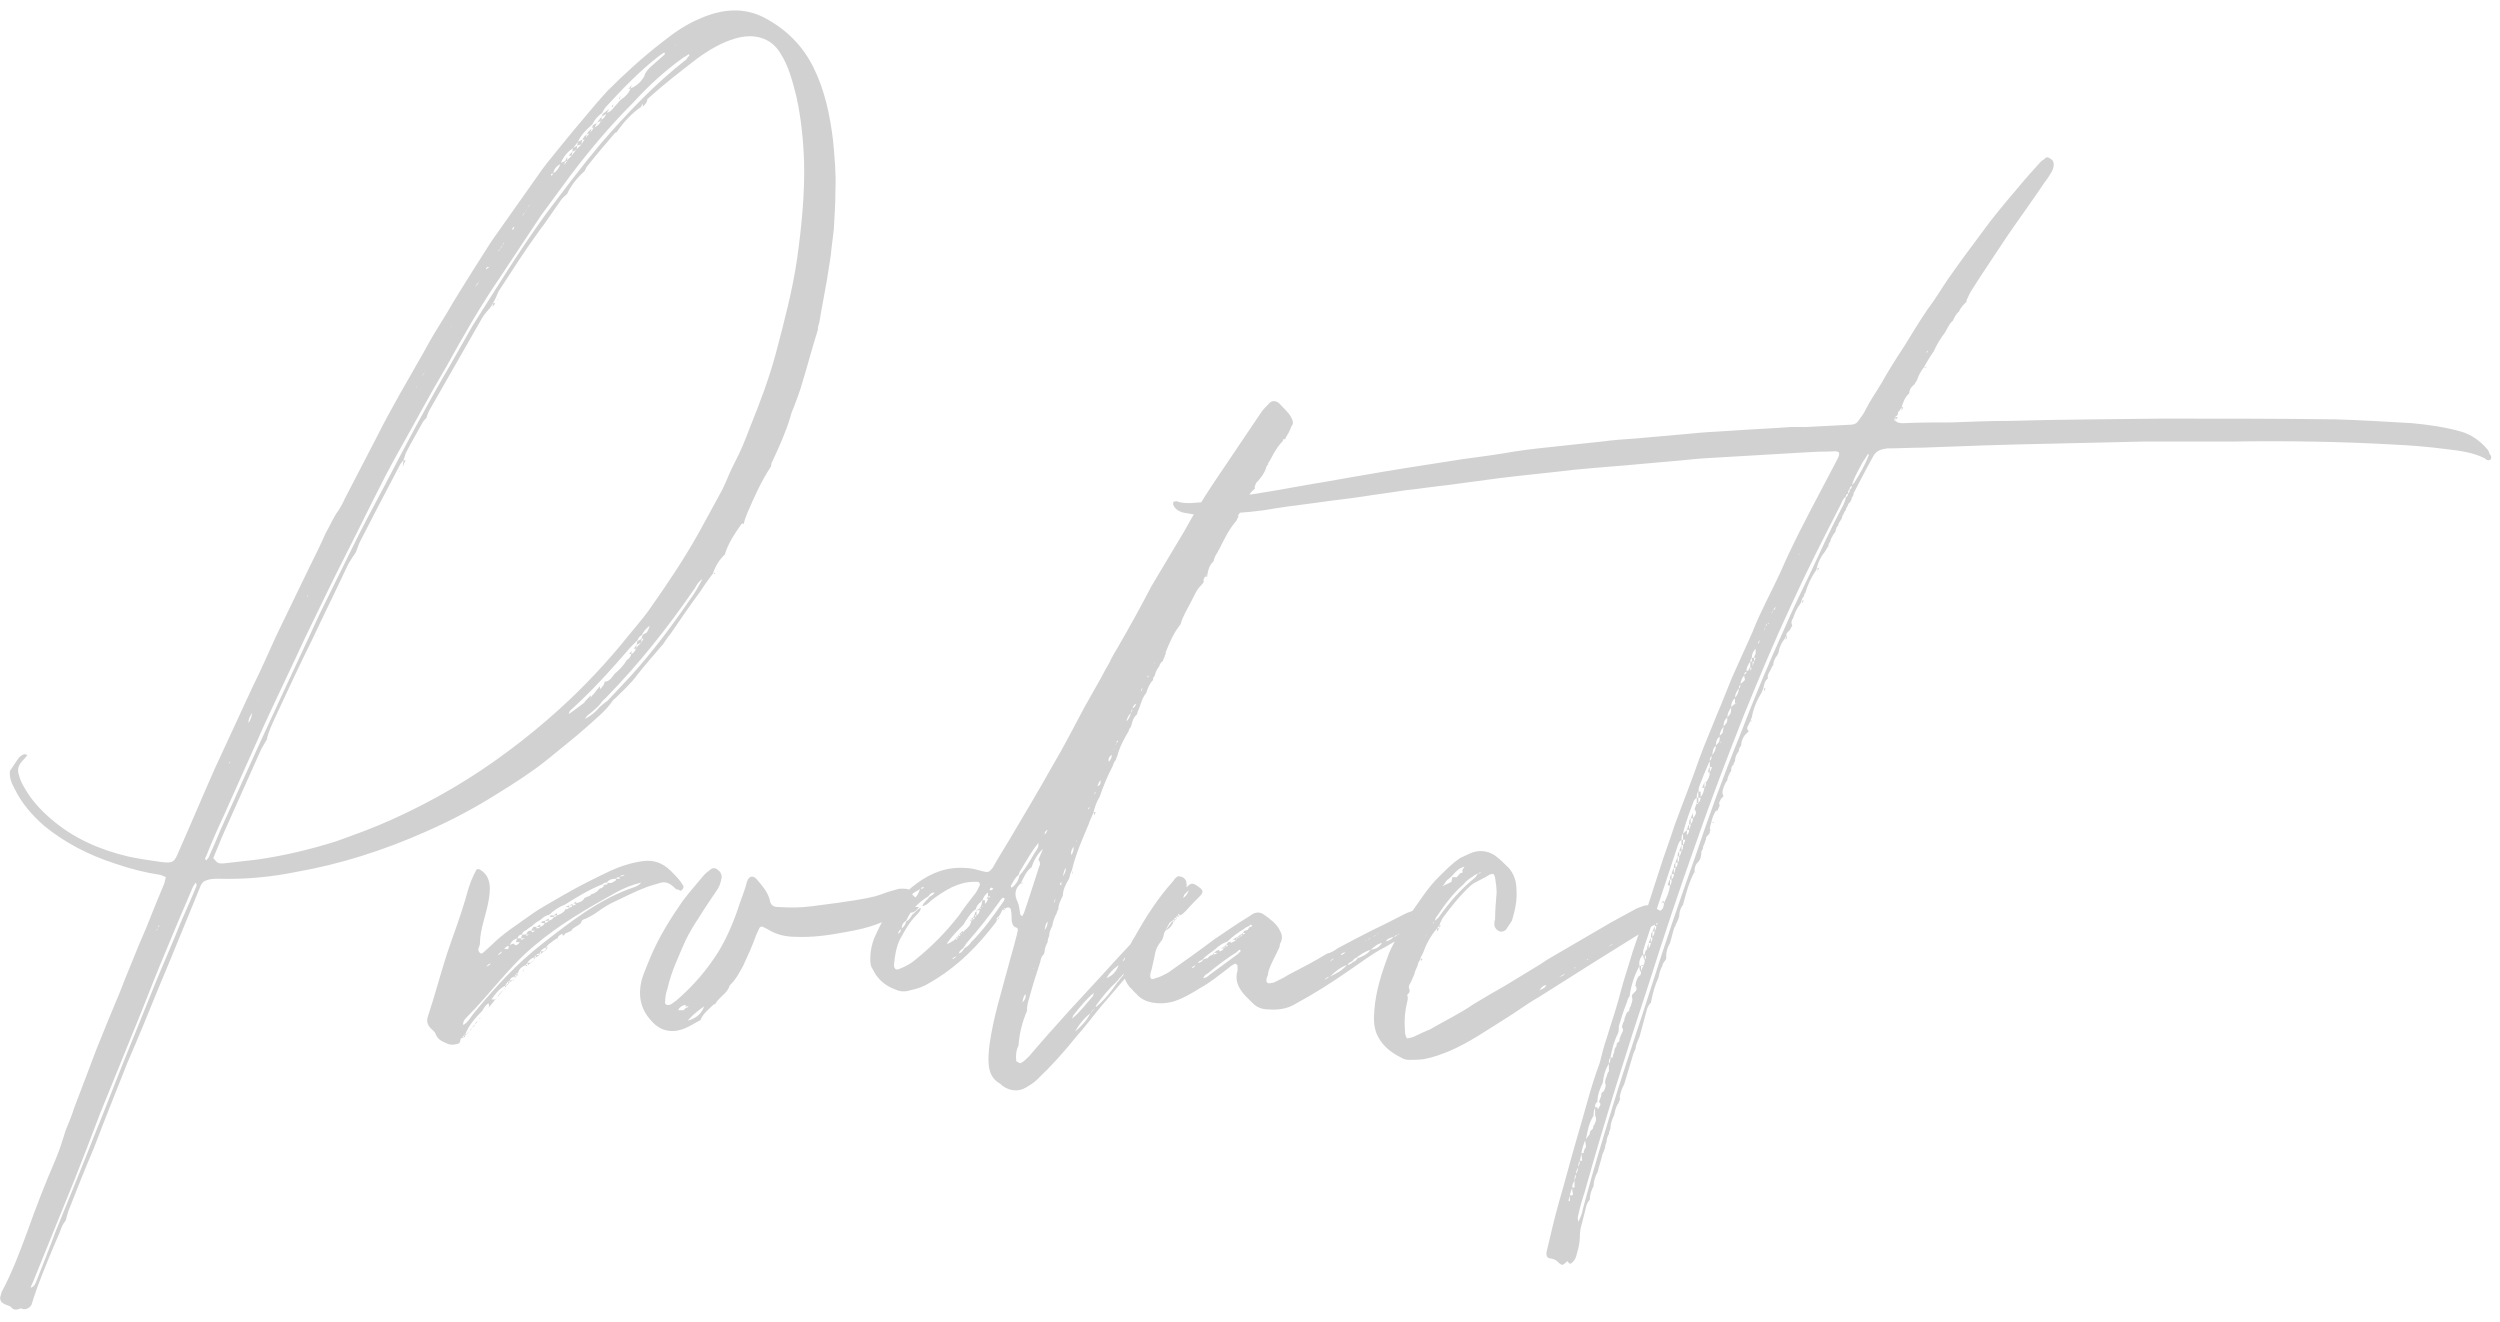 <svg width="157" height="83" viewBox="0 0 157 83" fill="none" xmlns="http://www.w3.org/2000/svg">
<path d="M52.32 8.864C52.128 7.232 51.792 5.648 51.072 4.208C50.4 2.864 49.392 1.856 48.048 1.136C46.8 0.464 45.408 0.512 43.92 1.184C43.104 1.52 42.336 2.048 41.616 2.624C40.368 3.584 39.216 4.64 38.112 5.744L37.392 6.56C36.624 7.472 35.808 8.432 35.04 9.392C34.608 9.92 34.128 10.496 33.744 11.072C32.784 12.416 31.824 13.808 30.864 15.152L29.856 16.736C29.232 17.744 28.608 18.704 28.032 19.712C27.552 20.48 27.072 21.248 26.64 22.064C25.632 23.84 24.576 25.616 23.664 27.44L21.648 31.328C21.552 31.568 21.408 31.808 21.264 32.048C20.928 32.48 20.736 33.008 20.448 33.488C20.16 34.16 19.824 34.832 19.488 35.504L17.328 39.968C16.848 41.024 16.368 42.128 15.84 43.184L13.488 48.272C12.72 50 12 51.728 11.232 53.456C10.944 54.176 10.848 54.224 10.08 54.128C9.408 54.032 8.736 53.936 8.064 53.792C6.24 53.36 4.608 52.64 3.216 51.44C2.544 50.864 1.968 50.24 1.536 49.472C1.392 49.232 1.248 48.944 1.2 48.704C1.056 48.368 1.152 48.032 1.44 47.744C1.536 47.648 1.632 47.552 1.728 47.408C1.632 47.408 1.584 47.36 1.536 47.36C1.344 47.408 1.2 47.552 1.104 47.696L0.624 48.416C0.576 48.8 0.72 49.184 0.912 49.52C1.344 50.432 2.016 51.2 2.784 51.872C4.08 52.928 5.568 53.696 7.2 54.224C8.16 54.56 9.12 54.8 10.08 54.944C10.224 54.992 10.32 55.04 10.416 55.088L10.32 55.472C9.936 56.384 9.552 57.344 9.168 58.304L8.736 59.312C8.352 60.272 7.92 61.28 7.536 62.288C7.056 63.44 6.576 64.592 6.096 65.792L4.656 69.584C4.512 70.064 4.32 70.496 4.128 70.976C3.936 71.6 3.744 72.224 3.456 72.896C2.832 74.336 2.256 75.824 1.728 77.312C1.248 78.608 0.768 79.904 0.096 81.152C0.096 81.248 0.048 81.296 0.048 81.344C-0.048 81.584 0.048 81.776 0.24 81.872C0.384 81.968 0.528 81.968 0.672 82.064C0.816 82.256 1.008 82.304 1.296 82.16C1.584 82.304 1.824 82.16 1.968 81.968C2.112 81.536 2.208 81.2 2.352 80.816C2.784 79.664 3.264 78.512 3.744 77.408C3.84 77.12 3.936 76.88 4.128 76.64L4.272 76.112C4.8 74.768 5.328 73.424 5.904 72.08C6.576 70.304 7.296 68.528 8.016 66.704C8.688 65.168 9.312 63.632 9.936 62.096C10.848 59.936 11.712 57.776 12.624 55.568L12.768 55.376C13.104 55.184 13.44 55.184 13.728 55.184C15.36 55.232 16.992 55.088 18.624 54.752C21.36 54.272 24.096 53.408 26.784 52.208C28.32 51.536 29.856 50.72 31.296 49.808C32.304 49.184 33.36 48.512 34.32 47.744C35.136 47.072 36 46.4 36.816 45.68C37.392 45.152 38.016 44.672 38.448 44.048C38.496 43.952 38.592 43.904 38.688 43.808C39.168 43.328 39.648 42.896 40.032 42.368C40.512 41.744 41.04 41.168 41.52 40.592C41.616 40.496 41.664 40.448 41.712 40.352C41.856 40.16 41.952 39.968 42.096 39.824C42.72 38.912 43.344 38 44.016 37.088C44.256 36.704 44.544 36.32 44.832 35.936L44.784 35.984C44.928 35.552 45.168 35.168 45.504 34.832V34.88C45.696 34.16 46.128 33.536 46.56 32.912C46.608 32.864 46.656 32.864 46.704 32.912C46.752 32.672 46.848 32.432 46.944 32.192C47.376 31.184 47.808 30.224 48.432 29.264C48.432 29.168 48.432 29.12 48.48 29.024C48.912 28.112 49.344 27.152 49.632 26.192C49.68 25.952 49.776 25.76 49.872 25.52C50.064 24.992 50.256 24.512 50.4 23.984C50.736 22.88 51.024 21.776 51.36 20.72C51.36 20.528 51.408 20.384 51.456 20.24C51.6 19.328 51.792 18.416 51.936 17.552L52.176 16.016C52.224 15.44 52.32 14.864 52.368 14.336C52.416 13.52 52.464 12.752 52.464 11.984C52.512 10.928 52.416 9.92 52.32 8.864ZM50.064 16.208C49.776 18.224 49.248 20.192 48.72 22.208C48.288 23.792 47.712 25.328 47.088 26.864C46.8 27.632 46.512 28.352 46.128 29.072C45.84 29.6 45.648 30.176 45.36 30.752L43.92 33.392C42.96 35.12 41.856 36.752 40.704 38.384C40.32 38.912 39.888 39.392 39.504 39.872C38.16 41.552 36.72 43.088 35.136 44.528C34.128 45.44 33.024 46.352 31.92 47.168C29.616 48.896 27.216 50.288 24.672 51.44C23.52 51.968 22.32 52.4 21.12 52.832C19.44 53.36 17.808 53.744 16.128 53.984L14.016 54.224C13.68 54.224 13.68 54.224 13.392 53.888L13.968 52.496C14.784 50.672 15.6 48.848 16.416 47.024L16.752 46.448C16.8 46.448 16.8 46.448 16.8 46.4L16.752 46.448C16.848 45.968 17.088 45.488 17.28 45.056C18.048 43.424 18.816 41.744 19.632 40.112C20.304 38.672 21.024 37.232 21.696 35.792C21.792 35.6 21.888 35.36 22.032 35.168C22.128 34.976 22.272 34.832 22.368 34.64C22.464 34.4 22.512 34.208 22.608 34.016C23.424 32.432 24.24 30.848 25.056 29.312C25.104 29.168 25.248 29.024 25.344 28.88L25.488 28.448C25.824 27.776 26.208 27.152 26.544 26.528C26.592 26.432 26.688 26.336 26.784 26.24C26.832 26.048 26.928 25.808 27.024 25.664L30.288 19.952C30.432 19.712 30.624 19.52 30.816 19.28L30.96 19.04C31.104 18.8 31.2 18.56 31.296 18.32C32.112 17.072 32.928 15.776 33.84 14.528C34.32 13.904 34.752 13.232 35.232 12.56C35.328 12.416 35.472 12.32 35.616 12.176C35.856 11.648 36.24 11.168 36.72 10.736C36.768 10.64 36.816 10.496 36.912 10.4C37.44 9.728 38.016 9.056 38.592 8.384C38.592 8.336 38.688 8.336 38.736 8.288C39.168 7.664 39.648 7.136 40.272 6.704C40.272 6.656 40.32 6.56 40.368 6.512V6.704C40.512 6.56 40.656 6.416 40.656 6.224C41.664 5.312 42.72 4.496 43.776 3.68C44.496 3.152 45.312 2.672 46.128 2.432C47.376 2.048 48.432 2.384 49.008 3.344C49.536 4.16 49.776 5.12 50.016 6.08C50.304 7.376 50.448 8.768 50.496 10.16C50.544 12.128 50.352 14.144 50.064 16.208ZM42.432 2.816L42.384 2.864C42.384 2.816 42.384 2.816 42.432 2.816ZM36 9.296L36.288 8.912C36.48 8.48 36.816 8.144 37.2 7.808C37.344 7.52 37.536 7.28 37.824 7.088C37.872 6.944 37.968 6.848 38.016 6.752C39.072 5.6 40.176 4.448 41.424 3.488L41.712 3.296C41.808 3.392 41.712 3.44 41.664 3.488L40.848 4.208C40.704 4.352 40.512 4.544 40.464 4.784C40.272 5.12 39.984 5.408 39.6 5.552C39.504 5.84 39.264 6.08 38.976 6.272L38.544 6.752C38.448 6.896 38.304 7.04 38.112 7.088C38.16 6.992 38.208 6.944 38.256 6.848L37.872 7.136C37.824 7.184 37.824 7.28 37.776 7.328C37.872 7.28 37.968 7.232 38.064 7.136C38.016 7.328 37.92 7.424 37.776 7.52V7.568C37.776 7.568 37.728 7.568 37.728 7.616C37.68 7.76 37.536 7.904 37.344 8C37.392 7.904 37.44 7.808 37.488 7.712L37.248 7.856C37.2 7.904 37.2 8 37.2 8.048C37.248 8.048 37.248 8.048 37.296 8C37.248 8.096 37.152 8.24 37.056 8.336C37.104 8.24 37.152 8.144 37.152 8.096C37.008 8.192 36.912 8.288 36.864 8.432C36.912 8.432 36.96 8.384 37.008 8.384L36.768 8.672C36.816 8.624 36.816 8.528 36.864 8.432C36.72 8.528 36.624 8.624 36.576 8.816C36.624 8.768 36.672 8.768 36.72 8.768C36.624 8.864 36.576 8.96 36.528 9.056C36.432 9.152 36.288 9.296 36.192 9.392L35.904 9.776C35.808 9.872 35.712 9.968 35.616 10.064V10.16H35.568L35.424 10.4C35.472 10.304 35.472 10.208 35.472 10.112C35.376 10.16 35.328 10.208 35.232 10.208C35.376 9.872 35.616 9.536 36 9.296ZM12.96 54.032C12.816 53.936 12.912 53.84 12.96 53.744C13.296 52.88 13.68 52.016 14.064 51.2L16.656 45.392C17.472 43.616 18.336 41.84 19.152 40.064C20.016 38.288 20.88 36.464 21.792 34.688C22.848 32.624 23.856 30.464 25.008 28.4C26.016 26.624 26.976 24.8 28.032 23.024C29.088 21.104 30.192 19.184 31.44 17.36C32.304 16.064 33.12 14.816 33.984 13.52L35.856 10.976C37.056 9.392 38.352 7.856 39.792 6.416C40.752 5.36 41.808 4.4 42.96 3.584C43.056 3.536 43.152 3.488 43.248 3.392C43.248 3.44 43.296 3.44 43.296 3.488C43.248 3.536 43.152 3.632 43.104 3.728C41.136 5.264 39.408 7.088 37.776 8.96C36.528 10.448 35.376 11.984 34.224 13.52C32.592 15.776 31.152 18.128 29.664 20.48L28.272 22.928C26.784 25.472 25.44 28.016 24.096 30.608C23.376 31.952 22.656 33.296 21.984 34.688L20.064 38.576C19.056 40.784 18 42.992 16.992 45.2C15.936 47.456 14.928 49.76 13.872 52.064C13.632 52.64 13.392 53.216 13.104 53.84C13.104 53.888 13.008 53.936 12.96 54.032ZM39.456 5.6C39.504 5.6 39.552 5.552 39.6 5.552C39.648 5.456 39.648 5.36 39.696 5.312L39.456 5.6ZM38.976 6.032C38.928 6.08 38.88 6.176 38.88 6.224H38.928C38.928 6.128 38.976 6.08 38.976 6.032ZM38.544 6.512C38.496 6.56 38.448 6.656 38.4 6.704H38.496C38.496 6.656 38.496 6.56 38.544 6.512ZM37.728 7.616V7.568C37.728 7.568 37.776 7.568 37.776 7.52C37.776 7.472 37.776 7.424 37.776 7.328L37.488 7.712C37.584 7.664 37.632 7.616 37.728 7.616ZM36.528 9.056C36.528 8.96 36.528 8.864 36.576 8.768L36.288 8.912C36.288 9.008 36.24 9.104 36.24 9.152C36.336 9.104 36.432 9.104 36.528 9.056ZM36.192 9.392C36.24 9.344 36.24 9.248 36.24 9.152L36 9.296C35.952 9.344 35.952 9.44 35.952 9.536C36.048 9.488 36.144 9.44 36.192 9.392ZM35.712 9.776H35.904C35.904 9.68 35.952 9.584 35.952 9.536C35.856 9.584 35.808 9.68 35.712 9.776ZM35.472 10.16C35.52 10.16 35.52 10.16 35.568 10.16V10.112C35.568 10.112 35.616 10.112 35.616 10.064C35.616 9.968 35.616 9.872 35.664 9.824C35.568 9.92 35.52 10.064 35.472 10.16ZM34.608 10.928C34.656 10.928 34.704 10.88 34.752 10.88C34.8 10.592 34.944 10.448 35.184 10.304C35.136 10.496 34.992 10.736 34.752 10.88C34.704 10.88 34.704 10.928 34.704 10.976C34.656 11.024 34.656 11.024 34.608 11.024V10.928ZM36.192 11.6L36.144 11.648C36.192 11.648 36.192 11.6 36.192 11.6ZM32.976 13.328C33.024 13.232 33.072 13.136 33.12 13.088C33.168 12.992 33.216 12.896 33.312 12.848C33.264 12.896 33.168 12.992 33.12 13.088L32.976 13.328C32.928 13.424 32.88 13.472 32.784 13.568C32.832 13.472 32.928 13.376 32.976 13.328ZM34.944 13.328V13.28L34.896 13.328H34.944ZM32.256 14.24L32.304 14.288L32.208 14.432C32.208 14.432 32.16 14.432 32.16 14.384L32.256 14.24ZM31.296 15.728C31.392 15.68 31.44 15.584 31.488 15.488C31.536 15.44 31.584 15.344 31.632 15.248H31.68L31.632 15.296C31.584 15.344 31.536 15.44 31.488 15.536C31.44 15.584 31.392 15.68 31.296 15.776V15.728ZM30.72 16.784C30.624 16.832 30.576 16.88 30.528 16.928C30.528 16.88 30.528 16.832 30.576 16.784C30.576 16.784 30.624 16.736 30.72 16.784ZM29.952 17.84C30.048 17.744 30.096 17.648 30.144 17.6C30.096 17.648 30.048 17.744 30 17.84C29.904 17.936 29.856 17.984 29.808 18.08C29.856 17.984 29.904 17.888 29.952 17.84ZM31.248 18.8C31.248 18.848 31.2 18.896 31.2 18.896L31.296 18.8H31.248ZM31.104 19.04C31.152 18.992 31.152 18.944 31.2 18.896L31.104 19.04ZM31.104 19.04H30.96C30.96 19.088 30.96 19.184 30.912 19.28C31.008 19.184 31.056 19.136 31.104 19.04ZM28.416 20.384C28.368 20.48 28.32 20.576 28.272 20.624L28.416 20.384ZM29.232 22.208V22.16L29.184 22.208H29.232ZM26.688 23.312C26.64 23.408 26.592 23.552 26.496 23.648L26.688 23.312ZM26.16 24.272V24.32H26.112L26.16 24.272ZM25.488 28.928C25.44 28.928 25.392 28.928 25.344 28.88C25.344 29.024 25.296 29.168 25.296 29.312C25.344 29.168 25.392 29.024 25.488 28.928ZM25.056 29.648L25.104 29.6H25.056V29.648ZM44.928 35.984H44.832C44.832 36.08 44.832 36.08 44.928 35.984ZM43.392 37.568C42.24 39.248 40.992 40.928 39.6 42.464L38.16 44C37.968 44.144 37.776 44.288 37.632 44.432C37.392 44.72 37.104 44.96 36.72 45.152L36.864 44.96C37.104 44.768 37.344 44.576 37.584 44.336C37.728 44.192 37.824 44 38.016 43.856C40.128 41.696 41.952 39.392 43.632 36.944C43.776 36.704 43.872 36.512 44.112 36.368C43.872 36.8 43.68 37.184 43.392 37.568ZM19.728 36.608C19.728 36.608 19.728 36.608 19.68 36.608H19.728ZM19.296 37.424L19.392 37.328C19.344 37.376 19.344 37.376 19.344 37.424L19.296 37.472V37.424ZM35.76 44.816H35.712C35.76 44.72 35.76 44.672 35.808 44.624C37.2 43.376 38.4 42.032 39.6 40.64L40.032 40.208C40.08 40.064 40.176 39.92 40.368 39.872H40.32C40.416 39.632 40.608 39.44 40.8 39.296C40.752 39.488 40.704 39.584 40.608 39.728C40.512 39.776 40.416 39.824 40.368 39.872C40.32 39.968 40.32 40.016 40.272 40.112H40.32C40.368 40.112 40.368 40.112 40.416 40.112L40.272 40.352C40.128 40.496 40.032 40.592 39.936 40.736C39.888 40.88 39.792 41.024 39.648 41.072C39.6 41.264 39.504 41.36 39.36 41.456C39.168 41.792 38.88 42.08 38.592 42.32C38.448 42.512 38.304 42.752 38.064 42.8H37.968C37.968 42.992 37.824 43.136 37.68 43.28C37.68 43.232 37.68 43.136 37.68 43.088L37.44 43.376C37.392 43.472 37.296 43.568 37.2 43.664C37.152 43.712 37.104 43.808 37.056 43.904C37.104 43.808 37.104 43.76 37.104 43.664C36.96 43.808 36.816 43.952 36.672 44.144C36.336 44.384 36.048 44.624 35.76 44.816ZM19.92 39.968V39.92H19.872L19.92 39.968ZM39.984 40.496L40.272 40.352C40.272 40.256 40.272 40.208 40.32 40.112L40.032 40.256C40.032 40.304 39.984 40.4 39.984 40.496ZM39.792 40.736H39.936C39.984 40.64 39.984 40.544 39.984 40.496C39.936 40.544 39.888 40.64 39.792 40.736ZM39.504 41.072H39.648C39.648 41.024 39.648 40.928 39.696 40.832C39.648 40.928 39.552 41.024 39.504 41.072ZM16.224 43.904C16.224 43.952 16.224 43.952 16.176 44C16.176 43.952 16.224 43.952 16.224 43.904ZM15.84 44.768C15.792 44.96 15.792 45.152 15.6 45.392C15.6 45.104 15.744 44.912 15.84 44.768ZM14.4 47.888C14.448 47.84 14.448 47.84 14.448 47.84V47.888C14.4 47.936 14.4 47.984 14.4 47.984V47.888ZM12.288 55.76C12 56.48 11.664 57.2 11.376 57.872C10.896 59.072 10.368 60.272 9.888 61.424L8.16 65.696C7.392 67.568 6.672 69.488 5.904 71.36C5.136 73.328 4.32 75.296 3.504 77.312C3.12 78.368 2.688 79.424 2.256 80.528C2.208 80.624 2.16 80.816 1.92 80.864C1.968 80.72 2.016 80.624 2.064 80.528L4.656 74.144C5.232 72.704 5.76 71.312 6.288 69.92L8.88 63.536C9.36 62.336 9.84 61.088 10.368 59.84C10.896 58.544 11.472 57.2 12.048 55.856C12.096 55.712 12.192 55.568 12.288 55.424C12.384 55.568 12.336 55.664 12.288 55.76ZM10.032 58.112C9.984 58.112 9.984 58.16 9.984 58.16C9.984 58.208 9.984 58.208 9.936 58.208V58.16C9.984 58.112 9.984 58.112 10.032 58.112ZM9.84 58.352C9.888 58.352 9.888 58.352 9.888 58.304V58.352C9.888 58.4 9.84 58.4 9.84 58.448V58.352ZM7.872 67.616C7.92 67.616 7.92 67.616 7.92 67.616V67.568C7.92 67.568 7.92 67.616 7.872 67.616ZM42.906 55.616C42.714 55.28 42.426 54.992 42.138 54.704C41.61 54.176 41.034 53.984 40.362 54.08C39.642 54.176 38.922 54.416 38.298 54.704C37.29 55.184 36.33 55.664 35.418 56.192C34.698 56.624 34.026 56.96 33.354 57.44C32.49 58.064 31.626 58.592 30.858 59.36L30.378 59.792C30.33 59.84 30.234 59.936 30.138 59.84C30.042 59.744 30.042 59.696 30.042 59.6C30.042 59.504 30.138 59.408 30.138 59.264C30.138 58.304 30.57 57.392 30.714 56.384C30.762 56 30.81 55.616 30.666 55.232C30.57 54.944 30.378 54.752 30.138 54.608C30.042 54.56 29.946 54.56 29.898 54.656L29.754 54.944C29.514 55.424 29.37 55.952 29.226 56.48C28.89 57.632 28.458 58.736 28.074 59.888C27.642 61.232 27.306 62.528 26.874 63.824C26.778 64.112 26.826 64.352 27.066 64.592C27.162 64.688 27.306 64.784 27.354 64.928C27.498 65.312 27.786 65.408 28.122 65.552C28.362 65.648 28.554 65.6 28.746 65.552C28.938 65.504 28.89 65.312 28.938 65.216C28.938 65.216 28.986 65.216 29.034 65.168C29.034 65.12 29.082 65.072 29.13 65.024L29.226 64.928C29.466 64.352 29.85 63.92 30.282 63.488C30.378 63.296 30.522 63.104 30.666 63.008C30.714 63.056 30.714 63.152 30.714 63.248C30.858 63.056 31.002 62.912 31.098 62.768H30.858C31.098 62.432 31.338 62.096 31.722 61.904C31.722 61.856 31.77 61.856 31.77 61.808C31.818 61.76 31.866 61.712 31.866 61.664C31.914 61.664 31.962 61.616 32.01 61.568C32.058 61.424 32.154 61.376 32.298 61.328C32.346 61.28 32.394 61.232 32.394 61.184L32.49 61.088C32.49 61.136 32.49 61.136 32.538 61.184C32.538 61.136 32.538 61.136 32.49 61.088H32.538C32.586 60.848 32.778 60.704 33.018 60.608L33.114 60.464C33.21 60.32 33.354 60.176 33.546 60.128L33.642 59.984C33.738 59.936 33.786 59.888 33.882 59.888C33.882 59.84 33.93 59.792 33.978 59.744H33.93C34.026 59.648 34.122 59.552 34.266 59.504L34.362 59.408C34.458 59.264 34.602 59.216 34.698 59.12C34.794 59.024 34.938 58.976 35.034 58.88C35.082 58.736 35.226 58.688 35.322 58.64V58.688C35.322 58.736 35.37 58.736 35.37 58.784C35.37 58.736 35.418 58.736 35.466 58.688V58.64C35.61 58.592 35.754 58.496 35.898 58.448C35.898 58.448 35.898 58.448 35.898 58.4L35.994 58.304C36.186 58.16 36.474 58.064 36.522 57.872C36.57 57.728 36.714 57.728 36.81 57.68C37.002 57.584 37.194 57.488 37.338 57.392C37.674 57.152 38.01 56.912 38.394 56.72C39.114 56.384 39.834 56 40.602 55.712C40.842 55.616 41.082 55.568 41.37 55.472C41.754 55.328 42.042 55.424 42.426 55.808C42.474 55.856 42.474 55.856 42.522 55.856C42.666 55.856 42.714 56 42.81 55.904C42.906 55.808 42.954 55.712 42.906 55.616ZM39.21 54.944C39.258 54.944 39.114 55.04 38.922 55.04C38.97 54.992 39.066 54.944 39.21 54.944ZM32.058 59.264C32.154 59.072 32.298 58.976 32.49 58.928C32.538 58.784 32.634 58.688 32.778 58.688C32.826 58.496 32.97 58.448 33.066 58.4C33.162 58.304 33.306 58.208 33.402 58.16C33.546 58.016 33.738 57.872 33.93 57.776C34.074 57.632 34.266 57.488 34.506 57.44C34.746 57.2 35.082 56.96 35.466 56.816C36.234 56.336 37.002 55.856 37.866 55.52C37.914 55.424 38.01 55.424 38.106 55.424C38.25 55.232 38.442 55.184 38.682 55.184C38.73 55.088 38.826 55.088 38.874 55.088C38.922 55.088 38.922 55.136 38.922 55.184C38.826 55.184 38.778 55.184 38.682 55.184V55.28C38.538 55.376 38.394 55.52 38.154 55.424V55.52C38.058 55.568 38.01 55.568 37.914 55.568C37.914 55.616 37.914 55.616 37.914 55.664L37.722 55.808V55.76C37.578 55.856 37.53 56 37.386 56.048C37.338 56.096 37.242 56.144 37.146 56.144C37.098 56.24 37.05 56.24 36.954 56.288L36.714 56.384C36.618 56.576 36.426 56.672 36.186 56.72V56.624C36.09 56.672 36.042 56.72 35.994 56.72L36.186 56.768C36.138 56.816 36.042 56.864 35.994 56.864C35.946 56.816 35.946 56.816 35.946 56.768C35.898 56.816 35.802 56.816 35.754 56.864H35.946C35.946 56.96 35.85 56.96 35.754 57.008C35.706 57.056 35.61 57.104 35.562 57.104C35.514 57.056 35.514 57.056 35.514 57.008V57.104C35.418 57.296 35.226 57.392 34.986 57.488C34.938 57.536 34.89 57.584 34.794 57.584C34.698 57.728 34.602 57.776 34.458 57.824C34.41 57.92 34.314 57.92 34.266 57.968C34.218 57.92 34.218 57.872 34.218 57.824L34.026 57.872C34.026 57.92 34.026 57.92 33.978 57.968H34.218C34.17 58.064 34.074 58.16 33.93 58.208C33.882 58.256 33.786 58.304 33.69 58.304C33.69 58.256 33.69 58.208 33.69 58.208H33.498C33.45 58.304 33.402 58.352 33.354 58.448H33.594C33.546 58.496 33.498 58.544 33.402 58.544C33.402 58.496 33.354 58.448 33.354 58.448C33.306 58.448 33.21 58.448 33.162 58.496C33.114 58.544 33.066 58.592 33.066 58.688H33.258C33.21 58.688 33.114 58.736 33.066 58.784C33.066 58.736 33.066 58.688 33.066 58.688H32.826C32.778 58.736 32.73 58.832 32.73 58.928C32.826 58.928 32.874 58.928 32.97 58.928L32.73 59.024C32.73 58.976 32.73 58.928 32.73 58.928H32.49C32.442 58.976 32.442 59.072 32.394 59.168H32.634C32.586 59.264 32.49 59.36 32.346 59.36C32.346 59.36 32.298 59.312 32.298 59.264C32.25 59.264 32.154 59.264 32.106 59.312C32.058 59.312 32.01 59.36 32.01 59.36C32.01 59.312 32.058 59.312 32.058 59.264ZM39.834 55.712C37.674 56.432 35.85 57.872 34.122 59.216C32.442 60.512 31.05 62.048 29.754 63.632C29.562 63.872 29.418 64.16 29.13 64.352H29.082V64.304C29.082 64.112 29.226 63.968 29.322 63.872C30.81 62.384 31.962 60.704 33.594 59.36C35.13 58.064 36.858 57.056 38.682 56.048C39.21 55.76 39.69 55.568 40.266 55.424C40.17 55.568 39.978 55.664 39.834 55.712ZM35.562 56.912V56.96C35.61 56.96 35.706 56.96 35.754 57.008C35.754 56.96 35.754 56.912 35.706 56.864C35.658 56.912 35.61 56.912 35.562 56.912ZM34.746 57.488H34.986C34.986 57.44 34.986 57.392 34.986 57.344L34.746 57.488ZM34.554 57.488C34.554 57.536 34.554 57.584 34.554 57.584H34.794C34.794 57.536 34.746 57.488 34.746 57.488H34.554ZM34.218 57.824H34.458C34.458 57.776 34.458 57.728 34.458 57.68L34.218 57.824ZM33.69 58.208C33.786 58.208 33.834 58.208 33.93 58.208V58.064C33.834 58.112 33.738 58.16 33.69 58.208ZM35.034 59.024V58.88C34.986 58.928 35.034 58.928 35.034 59.024ZM35.034 59.024L35.082 59.072C35.082 59.024 35.034 59.024 35.034 59.024ZM31.962 59.408C31.962 59.456 31.914 59.552 31.914 59.6H31.674C31.722 59.504 31.818 59.408 31.962 59.408ZM34.41 59.504H34.266C34.266 59.552 34.314 59.6 34.314 59.6L34.41 59.504ZM34.218 59.744C34.218 59.696 34.266 59.696 34.314 59.648V59.6C34.266 59.648 34.218 59.696 34.17 59.744H34.218ZM31.53 59.744C31.482 59.888 31.386 59.936 31.242 59.984C31.338 59.888 31.434 59.792 31.53 59.744ZM33.978 59.888L34.17 59.744C34.122 59.744 34.026 59.744 33.978 59.744V59.888ZM33.882 59.984C33.93 59.936 33.93 59.888 33.978 59.888C33.93 59.888 33.882 59.888 33.882 59.888V59.984ZM33.642 60.08C33.642 60.128 33.642 60.128 33.642 60.128L33.882 59.984C33.786 59.984 33.738 59.984 33.642 59.984V60.08ZM33.69 60.128H33.642H33.69ZM33.546 60.224L33.642 60.128C33.594 60.128 33.594 60.128 33.546 60.128V60.224ZM33.546 60.224L33.45 60.368C33.498 60.32 33.546 60.272 33.546 60.224ZM33.354 60.464C33.402 60.416 33.45 60.416 33.45 60.368C33.402 60.368 33.402 60.416 33.354 60.464ZM33.162 60.608C33.21 60.56 33.258 60.512 33.354 60.464H33.114C33.114 60.512 33.162 60.56 33.162 60.608ZM30.81 60.512C30.762 60.608 30.666 60.656 30.522 60.704C30.618 60.608 30.714 60.512 30.81 60.512ZM33.114 60.608H33.018C33.018 60.656 33.066 60.656 33.066 60.704C33.066 60.656 33.114 60.656 33.114 60.608ZM32.874 60.992C32.874 60.944 32.922 60.896 32.922 60.848L32.826 60.992H32.874ZM32.442 61.328C32.49 61.28 32.49 61.232 32.538 61.184H32.394C32.442 61.232 32.442 61.28 32.442 61.328ZM32.346 61.424C32.346 61.376 32.394 61.376 32.442 61.328H32.298C32.298 61.376 32.346 61.376 32.346 61.424ZM32.25 61.568C32.25 61.52 32.298 61.472 32.346 61.424C32.298 61.472 32.25 61.52 32.202 61.568H32.25ZM32.01 61.664C32.106 61.616 32.154 61.616 32.202 61.568C32.154 61.568 32.058 61.568 32.01 61.568V61.664ZM31.914 61.808L32.01 61.664C31.962 61.664 31.914 61.664 31.914 61.664V61.808ZM31.818 61.904L31.914 61.808C31.866 61.808 31.818 61.808 31.818 61.808V61.904ZM31.722 62C31.77 62 31.77 61.952 31.818 61.904C31.77 61.904 31.722 61.904 31.722 61.904V62ZM31.722 62.048C31.674 62.048 31.626 62.096 31.626 62.144C31.626 62.096 31.674 62.096 31.722 62.048ZM31.434 62.384C31.434 62.336 31.482 62.336 31.53 62.288C31.53 62.24 31.578 62.192 31.626 62.144L31.482 62.288C31.482 62.288 31.434 62.336 31.386 62.384L31.29 62.528C31.29 62.528 31.242 62.576 31.194 62.624L31.338 62.528C31.338 62.48 31.386 62.432 31.434 62.384ZM31.194 62.624C31.194 62.672 31.146 62.72 31.098 62.768H31.146C31.146 62.72 31.194 62.672 31.194 62.624ZM30.714 63.248L30.618 63.344C30.666 63.296 30.714 63.296 30.714 63.248ZM30.138 63.968L30.186 63.92H30.138L30.042 64.064C30.09 64.016 30.09 63.968 30.138 63.968ZM29.946 64.208C29.946 64.16 29.994 64.112 30.042 64.064L29.898 64.208C29.898 64.256 29.85 64.256 29.85 64.304C29.898 64.304 29.898 64.256 29.946 64.208ZM29.85 64.304L29.802 64.352C29.85 64.352 29.85 64.304 29.85 64.304ZM29.802 64.352L29.706 64.448C29.706 64.496 29.658 64.496 29.658 64.544L29.754 64.448C29.802 64.4 29.802 64.4 29.802 64.352ZM29.658 64.544L29.562 64.64C29.514 64.688 29.514 64.736 29.466 64.736C29.514 64.736 29.562 64.688 29.562 64.688L29.658 64.544ZM29.418 64.832C29.418 64.832 29.466 64.784 29.466 64.736C29.466 64.784 29.418 64.784 29.418 64.832ZM29.418 64.832C29.37 64.832 29.37 64.88 29.322 64.928C29.37 64.88 29.418 64.88 29.418 64.832ZM29.322 64.928H29.226C29.226 64.976 29.226 64.976 29.226 65.024L29.322 64.928ZM29.13 65.168C29.178 65.12 29.226 65.072 29.226 65.024C29.178 65.024 29.178 65.024 29.13 65.024V65.168ZM29.034 65.168H29.13C29.082 65.12 29.034 65.12 29.034 65.168ZM57.228 56.96C57.324 56.768 57.564 56.816 57.612 56.576C57.66 56.384 57.372 56.336 57.276 56.144V56.096C57.276 55.856 56.94 55.808 56.7 55.808C56.556 55.808 56.412 55.808 56.316 55.856C54.78 56.24 55.932 56.288 50.988 56.912C50.268 57.008 49.596 57.008 48.876 56.96C48.588 56.96 48.396 56.864 48.348 56.528C48.204 56 47.868 55.616 47.532 55.232C47.34 54.992 47.052 54.944 46.908 55.376C46.812 55.808 46.62 56.24 46.476 56.672C46.14 57.728 45.708 58.784 45.132 59.744C44.412 60.896 43.548 61.904 42.492 62.816C42.348 62.912 42.204 63.056 42.06 63.104C41.868 63.152 41.724 63.056 41.772 62.912C41.772 62.624 41.82 62.336 41.916 62.096C42.156 60.992 42.636 60.032 43.068 59.024C43.308 58.544 43.596 58.064 43.884 57.632C44.268 57.008 44.7 56.384 45.084 55.808C45.228 55.568 45.276 55.328 45.324 55.088C45.324 54.8 45.132 54.656 44.988 54.56C44.796 54.464 44.652 54.56 44.556 54.656C44.412 54.752 44.316 54.848 44.22 54.944C43.788 55.472 43.308 56 42.876 56.576C42.108 57.68 41.388 58.832 40.86 60.08C40.668 60.56 40.476 60.992 40.332 61.424C40.044 62.432 40.188 63.344 40.908 64.112C41.196 64.448 41.58 64.688 42.012 64.736C42.78 64.832 43.356 64.4 43.98 64.064C44.028 64.016 44.028 64.016 44.028 63.968C44.22 63.584 44.556 63.344 44.844 63.056V63.104L44.988 62.96C44.988 62.912 45.036 62.864 45.084 62.816C45.324 62.528 45.66 62.336 45.804 61.952C45.804 61.904 45.852 61.856 45.9 61.808C46.236 61.472 46.428 61.088 46.668 60.656C46.956 60.032 47.244 59.408 47.484 58.736C47.532 58.592 47.628 58.448 47.676 58.304C47.724 58.208 47.82 58.16 47.916 58.208L48.204 58.352C48.732 58.688 49.308 58.832 49.98 58.832C50.988 58.88 52.044 58.736 53.052 58.544C54.972 58.208 54.972 58.016 56.844 57.392C56.988 57.344 57.132 57.344 57.324 57.296C57.468 57.248 57.612 57.104 57.708 56.96H57.228ZM42.924 63.44C42.876 63.44 42.828 63.44 42.828 63.44H42.588C42.636 63.296 42.78 63.2 42.876 63.152C42.924 63.152 42.972 63.104 43.068 63.104C43.068 63.104 43.068 63.152 43.02 63.2H43.26C43.212 63.248 43.116 63.296 43.068 63.296L42.924 63.44ZM43.308 64.064C43.26 64.064 43.26 64.064 43.212 64.112C43.212 64.064 43.26 64.016 43.26 64.016C43.548 63.68 43.884 63.44 44.22 63.2C44.076 63.632 43.74 63.92 43.308 64.064ZM81.102 26.24C80.91 25.856 80.574 25.616 80.334 25.328C80.094 25.136 79.854 25.136 79.662 25.376C79.47 25.568 79.278 25.76 79.134 26L76.254 30.272C75.582 31.28 74.958 32.288 74.382 33.344L72.318 36.8C71.646 38.096 70.926 39.392 70.206 40.64C70.014 40.976 69.822 41.264 69.678 41.6C69.486 41.936 69.294 42.272 69.15 42.56L68.094 44.432C67.422 45.68 66.798 46.928 66.078 48.128C65.214 49.664 64.302 51.2 63.39 52.736C63.054 53.312 62.67 53.888 62.334 54.512C62.094 54.8 62.046 54.8 61.662 54.704C61.326 54.608 60.99 54.512 60.654 54.512C59.502 54.416 58.494 54.8 57.582 55.472C56.718 56.096 56.046 56.912 55.47 57.776C55.23 58.16 55.086 58.544 54.894 58.928C54.75 59.312 54.654 59.744 54.654 60.176C54.654 60.416 54.654 60.656 54.798 60.848C55.086 61.472 55.566 61.904 56.238 62.144C56.526 62.288 56.862 62.288 57.15 62.192C57.63 62.096 58.014 61.952 58.398 61.712C60.078 60.752 61.422 59.408 62.574 57.872V57.824C62.574 57.824 62.622 57.776 62.67 57.728H62.574C62.574 57.68 62.622 57.632 62.67 57.584C62.718 57.584 62.718 57.536 62.766 57.488C62.862 57.344 62.91 57.248 62.958 57.104C63.006 57.104 63.054 57.056 63.102 57.008C63.102 57.056 63.102 57.056 63.102 57.104L63.198 57.008C63.342 56.96 63.486 57.008 63.486 57.152C63.534 57.392 63.534 57.584 63.534 57.824C63.582 58.016 63.582 58.16 63.822 58.256C63.918 58.256 63.918 58.352 63.918 58.448C63.87 58.592 63.87 58.736 63.822 58.832C63.678 59.456 63.486 60.032 63.342 60.608C62.91 62.24 62.382 63.872 62.142 65.6C62.094 66.032 62.046 66.464 62.094 66.896C62.142 67.376 62.334 67.76 62.718 68C62.814 68.048 62.862 68.096 62.958 68.192C63.438 68.528 63.966 68.576 64.446 68.288C64.686 68.144 64.926 68 65.118 67.808C66.03 66.944 66.846 66.032 67.614 65.072C68.142 64.496 68.622 63.824 69.15 63.2L71.694 60.224C71.79 60.128 71.934 59.984 71.982 59.792C71.742 59.936 71.598 60.128 71.454 60.32C71.31 60.464 71.166 60.656 70.974 60.752C70.926 60.752 70.926 60.8 70.878 60.848L70.782 60.944C70.782 60.896 70.83 60.848 70.878 60.848C70.878 60.8 70.926 60.752 70.974 60.752C70.974 60.608 71.07 60.512 71.118 60.416C71.886 59.648 72.606 58.832 73.326 58.016C73.422 57.968 73.518 57.92 73.614 57.824C73.662 57.824 73.71 57.776 73.71 57.728C73.758 57.68 73.806 57.632 73.854 57.632C73.854 57.584 73.902 57.536 73.95 57.488C73.998 57.44 73.998 57.392 74.046 57.392C74.046 57.392 74.046 57.44 74.094 57.488C74.238 57.44 74.382 57.296 74.478 57.2C74.766 56.864 75.054 56.576 75.342 56.288C75.582 56.048 75.582 55.904 75.294 55.712C74.91 55.424 74.814 55.424 74.526 55.712L74.382 55.856C73.518 56.624 72.75 57.536 71.886 58.352C71.07 59.216 70.206 60.128 69.39 61.04L67.134 63.488C66.27 64.448 65.454 65.36 64.638 66.32C64.494 66.464 64.35 66.608 64.206 66.704C64.062 66.8 64.062 66.8 63.774 66.608H63.822C63.774 66.272 63.822 65.936 63.966 65.648C64.014 64.88 64.206 64.16 64.494 63.488C64.494 63.2 64.542 62.96 64.638 62.672C64.83 61.952 65.07 61.184 65.31 60.464C65.358 60.32 65.358 60.128 65.502 59.984C65.55 59.936 65.598 59.84 65.598 59.744V59.792C65.598 59.552 65.694 59.36 65.79 59.168C65.79 59.024 65.838 58.88 65.886 58.784C65.886 58.544 65.982 58.352 66.078 58.16C66.126 57.872 66.222 57.584 66.366 57.344C66.366 57.248 66.414 57.2 66.462 57.104C66.462 56.816 66.606 56.528 66.75 56.24C66.75 55.856 66.942 55.52 67.134 55.184C67.182 55.088 67.182 54.944 67.23 54.848L67.326 54.608C67.566 53.6 67.998 52.64 68.382 51.728C68.43 51.536 68.526 51.392 68.574 51.248C68.622 51.152 68.67 51.056 68.67 51.008C68.766 50.672 68.862 50.336 69.054 50.048C69.294 49.376 69.534 48.752 69.87 48.128C69.918 47.984 69.966 47.84 70.062 47.744C70.11 47.648 70.11 47.552 70.158 47.504C70.302 46.928 70.59 46.4 70.878 45.92C70.878 45.872 70.926 45.776 70.974 45.68V45.728C71.022 45.632 71.07 45.536 71.07 45.44V45.488C71.118 45.248 71.214 45.008 71.406 44.864C71.406 44.768 71.454 44.72 71.454 44.672C71.646 44.288 71.694 43.856 71.982 43.52C72.078 43.232 72.174 42.944 72.414 42.704C72.414 42.608 72.414 42.512 72.51 42.464C72.558 42.224 72.654 42.032 72.798 41.84C72.846 41.696 72.894 41.6 73.038 41.504C73.038 41.408 73.086 41.36 73.134 41.264C73.134 41.168 73.182 41.12 73.23 41.024H73.182C73.422 40.4 73.71 39.728 74.142 39.2C74.286 38.672 74.574 38.24 74.814 37.76C75.006 37.424 75.102 37.088 75.39 36.8C75.438 36.752 75.534 36.656 75.582 36.56H75.63C75.582 36.56 75.582 36.512 75.582 36.464C75.582 36.368 75.63 36.272 75.678 36.224L75.822 36.08C75.87 35.792 75.966 35.456 76.206 35.264C76.254 35.024 76.35 34.832 76.494 34.64C76.494 34.592 76.494 34.544 76.542 34.544C76.83 33.968 77.118 33.344 77.55 32.816C77.646 32.72 77.694 32.624 77.742 32.48H77.79C77.79 32.432 77.742 32.432 77.742 32.384C77.982 32 78.27 31.664 78.414 31.232C78.462 30.992 78.606 30.848 78.798 30.704V30.56C78.846 30.416 78.894 30.272 78.99 30.224C79.23 29.936 79.422 29.696 79.518 29.36C79.518 29.264 79.614 29.216 79.662 29.12H79.614C79.758 28.928 79.854 28.736 79.95 28.544C80.142 28.208 80.334 27.92 80.574 27.68C80.574 27.632 80.574 27.584 80.574 27.584H80.718V27.536C80.862 27.296 81.006 27.056 81.102 26.768C81.246 26.624 81.198 26.432 81.102 26.24ZM75.822 36.224V36.08C75.774 36.128 75.774 36.128 75.774 36.176C75.774 36.176 75.822 36.176 75.822 36.224ZM75.678 36.224H75.822C75.774 36.176 75.726 36.176 75.678 36.224ZM72.51 41.648C72.51 41.648 72.462 41.648 72.462 41.696C72.462 41.648 72.51 41.6 72.51 41.6V41.648ZM72.126 42.512C72.078 42.512 72.078 42.512 72.03 42.56C72.03 42.512 72.078 42.512 72.078 42.464C72.078 42.416 72.126 42.416 72.126 42.464V42.512ZM71.646 43.424C71.646 43.328 71.694 43.28 71.742 43.184C71.742 43.28 71.694 43.376 71.646 43.424ZM71.118 44.48C71.166 44.336 71.214 44.24 71.358 44.192C71.31 44.288 71.262 44.432 71.118 44.48ZM71.022 44.768C70.974 44.96 70.878 45.2 70.734 45.296C70.782 45.104 70.878 44.912 71.022 44.768C71.022 44.672 71.07 44.576 71.118 44.528C71.118 44.624 71.07 44.672 71.022 44.768ZM70.11 46.64C70.11 46.592 70.11 46.592 70.158 46.544V46.496C70.206 46.544 70.206 46.544 70.206 46.592C70.158 46.592 70.158 46.64 70.11 46.64ZM70.014 46.832L70.11 46.688C70.11 46.736 70.062 46.784 70.014 46.832ZM69.918 47.12C69.966 47.024 69.966 46.976 70.014 46.928C69.966 46.976 69.966 47.072 69.918 47.12ZM69.63 47.84C69.582 47.6 69.678 47.504 69.822 47.408C69.822 47.552 69.774 47.696 69.63 47.84ZM68.91 49.376C68.958 49.28 69.006 49.136 69.102 48.992C69.15 49.232 69.054 49.328 68.91 49.376ZM68.718 49.904C68.718 49.808 68.766 49.76 68.814 49.712C68.814 49.76 68.766 49.856 68.718 49.904ZM68.382 50.768C68.382 50.816 68.334 50.816 68.334 50.816V50.768C68.382 50.72 68.382 50.672 68.43 50.72C68.43 50.768 68.382 50.768 68.382 50.768ZM68.814 51.008C68.766 51.008 68.766 51.008 68.718 51.008H68.67C68.718 51.056 68.718 51.152 68.718 51.2C68.766 51.152 68.766 51.056 68.814 51.008ZM65.598 52.4C65.598 52.304 65.646 52.16 65.79 52.112C65.742 52.208 65.694 52.352 65.598 52.4ZM67.566 52.88C67.566 52.832 67.614 52.784 67.614 52.688C67.614 52.784 67.614 52.832 67.566 52.88ZM63.582 55.712C63.582 55.712 63.534 55.76 63.486 55.712V55.616C63.63 55.376 63.726 55.136 63.966 54.944C64.014 54.848 64.014 54.752 64.062 54.704C64.446 54.08 64.782 53.456 65.214 52.928C65.214 53.072 65.214 53.168 65.166 53.264C64.782 53.84 64.494 54.464 64.014 54.992C63.966 55.28 63.822 55.52 63.582 55.712ZM67.278 53.696C67.23 53.456 67.326 53.312 67.422 53.168C67.422 53.36 67.422 53.504 67.278 53.696ZM65.214 53.984C65.262 54.08 65.31 54.128 65.31 54.224C65.31 54.272 65.31 54.368 65.262 54.416C64.926 55.424 64.638 56.384 64.302 57.344C64.254 57.44 64.206 57.488 64.206 57.536C64.062 57.488 64.062 57.392 64.062 57.344C64.014 57.104 64.014 56.912 63.918 56.672C63.678 56.192 63.726 55.808 64.11 55.472C64.302 55.088 64.446 54.704 64.782 54.464C64.926 54.032 65.166 53.6 65.502 53.312L65.214 53.984ZM66.75 55.04C66.798 54.848 66.798 54.656 66.942 54.512C66.942 54.704 66.846 54.896 66.75 55.04ZM67.374 54.848C67.326 54.752 67.326 54.656 67.326 54.608C67.326 54.704 67.326 54.752 67.326 54.848H67.374ZM57.486 60.272C57.198 60.512 56.862 60.704 56.478 60.848C56.286 60.944 56.142 60.848 56.142 60.608C56.19 60.032 56.286 59.456 56.526 58.976C56.814 58.448 57.102 57.92 57.534 57.488C57.678 57.344 57.822 57.2 57.822 57.008C57.582 57.104 57.486 57.296 57.294 57.44C57.198 57.584 57.102 57.776 56.91 57.872C56.862 58.064 56.766 58.208 56.622 58.304C56.622 58.112 56.718 57.92 56.91 57.824C57.198 57.152 57.678 56.672 58.302 56.288C58.398 56.144 58.494 56.048 58.686 56.048C58.638 56.192 58.494 56.24 58.35 56.336C58.254 56.528 58.014 56.624 57.918 56.912C58.158 56.864 58.302 56.72 58.446 56.576C58.878 56.24 59.31 55.952 59.79 55.712C60.222 55.52 60.654 55.376 61.182 55.376H61.422C61.518 55.424 61.566 55.52 61.518 55.616C61.422 55.808 61.326 56.048 61.182 56.192C60.846 56.624 60.51 57.056 60.222 57.488C59.406 58.544 58.494 59.456 57.486 60.272ZM66.654 55.568H66.606C66.558 55.568 66.558 55.568 66.558 55.52C66.606 55.472 66.606 55.424 66.654 55.376V55.568ZM64.11 55.472H64.254C64.206 55.424 64.158 55.424 64.11 55.472ZM58.014 55.712C58.014 55.808 57.918 55.808 57.822 55.808C57.87 55.712 57.966 55.712 58.014 55.712ZM62.382 55.808C62.334 55.856 62.286 55.904 62.286 55.904H62.142C62.19 55.712 62.238 55.712 62.382 55.808ZM57.678 55.904C57.726 55.856 57.774 55.856 57.774 55.808C57.774 55.856 57.774 55.904 57.726 55.952C57.63 56.288 57.342 56.528 57.054 56.768C57.006 56.816 57.006 56.816 56.958 56.864V56.768C56.958 56.768 57.006 56.768 57.054 56.768L56.91 56.624C57.102 56.288 57.342 56.048 57.678 55.904ZM74.67 55.904C74.478 56.288 74.478 56.288 74.142 56.48C74.286 56.288 74.43 56.096 74.67 55.904ZM60.03 59.024C60.03 59.024 60.03 58.976 60.03 58.928L59.886 59.072C59.742 59.12 59.646 59.264 59.454 59.264C59.742 58.832 60.126 58.448 60.51 58.064C60.702 57.728 60.894 57.44 61.134 57.2L61.278 57.104C61.326 56.912 61.422 56.768 61.614 56.624C61.614 56.576 61.662 56.528 61.71 56.528C61.758 56.336 61.854 56.192 62.046 56.048C62.046 56.144 62.046 56.192 62.046 56.288H62.19C62.142 56.336 62.142 56.384 62.094 56.384C62.094 56.336 62.094 56.336 62.046 56.288C62.046 56.336 61.998 56.384 61.95 56.432H62.046C62.046 56.528 61.95 56.672 61.854 56.768C61.854 56.672 61.854 56.576 61.854 56.528H61.71C61.71 56.576 61.662 56.624 61.662 56.672C61.662 56.72 61.662 56.816 61.614 56.864C61.614 56.912 61.566 56.96 61.518 57.008H61.614C61.614 57.056 61.566 57.056 61.518 57.104V57.008C61.47 57.056 61.47 57.104 61.422 57.104C61.374 57.152 61.374 57.152 61.326 57.152V57.248C61.326 57.2 61.374 57.152 61.422 57.152H61.518C61.518 57.296 61.47 57.392 61.326 57.488C61.278 57.536 61.278 57.584 61.23 57.584V57.488C61.23 57.488 61.278 57.488 61.326 57.488V57.248C61.278 57.248 61.278 57.296 61.23 57.296C61.23 57.344 61.23 57.44 61.182 57.488C61.182 57.536 61.134 57.584 61.086 57.632H61.23C61.182 57.68 61.182 57.728 61.134 57.728C61.086 57.68 61.086 57.632 61.086 57.632C61.038 57.632 61.038 57.68 60.99 57.728H61.086C61.086 57.776 61.038 57.824 60.99 57.824V57.728C60.942 57.776 60.942 57.824 60.894 57.824H60.942C60.942 57.824 60.99 57.824 60.99 57.872C60.942 58.112 60.75 58.304 60.558 58.448C60.558 58.496 60.51 58.496 60.462 58.544C60.462 58.496 60.462 58.496 60.462 58.448L60.366 58.544C60.318 58.592 60.27 58.64 60.222 58.688H60.318C60.318 58.736 60.27 58.784 60.222 58.784C60.222 58.784 60.222 58.736 60.222 58.688L60.126 58.832C60.174 58.832 60.174 58.832 60.222 58.832L60.126 58.928C60.078 58.976 60.078 59.024 60.03 59.024ZM63.054 56.528C63.054 56.576 63.054 56.576 63.006 56.624C62.382 57.536 61.758 58.4 60.99 59.168C60.894 59.312 60.75 59.456 60.558 59.552C60.558 59.6 60.51 59.648 60.462 59.696C60.414 59.792 60.318 59.84 60.222 59.888C60.222 59.744 60.318 59.696 60.414 59.6C60.462 59.6 60.462 59.552 60.51 59.504C60.606 59.408 60.654 59.264 60.75 59.168C61.47 58.352 62.142 57.488 62.766 56.624C62.814 56.528 62.862 56.48 62.958 56.384H63.054C63.102 56.432 63.102 56.48 63.054 56.528ZM66.174 56.72C66.222 56.624 66.222 56.528 66.27 56.432C66.27 56.528 66.27 56.624 66.174 56.72ZM56.814 56.768L56.91 56.672C56.91 56.672 56.91 56.72 56.91 56.768H56.814C56.814 56.816 56.814 56.864 56.814 56.864H56.718C56.766 56.864 56.766 56.816 56.814 56.768ZM56.718 56.912C56.718 56.912 56.718 56.96 56.718 57.008H56.814C56.814 57.056 56.766 57.104 56.718 57.104C56.718 57.056 56.718 57.056 56.718 57.008H56.622C56.622 56.96 56.67 56.912 56.718 56.912ZM56.958 56.912C56.91 56.912 56.862 56.96 56.862 57.008C56.862 56.96 56.814 56.912 56.814 56.912H56.958ZM61.758 56.912C61.71 56.912 61.662 56.96 61.662 57.008C61.662 56.96 61.662 56.912 61.662 56.912H61.758ZM56.574 57.008C56.574 57.056 56.622 57.104 56.622 57.104H56.478C56.526 57.104 56.574 57.056 56.574 57.008ZM62.958 57.104V57.152H63.102V57.104H63.054H62.958ZM56.478 57.152C56.478 57.152 56.478 57.2 56.478 57.248H56.382C56.43 57.2 56.43 57.152 56.478 57.152ZM56.718 57.152C56.67 57.152 56.67 57.2 56.622 57.248C56.622 57.2 56.622 57.152 56.622 57.152H56.718ZM73.182 57.488C73.038 57.728 72.846 57.968 72.702 58.16C72.51 58.352 72.366 58.496 72.126 58.544C72.462 58.16 72.75 57.776 73.182 57.488ZM74.046 57.488C73.998 57.488 73.998 57.488 73.95 57.488V57.584C73.998 57.584 74.046 57.536 74.046 57.488ZM62.67 57.632V57.728C62.718 57.68 62.766 57.632 62.766 57.632H62.67ZM73.95 57.632C73.902 57.632 73.854 57.632 73.854 57.632V57.728C73.902 57.68 73.902 57.632 73.95 57.632ZM73.758 57.824C73.758 57.824 73.806 57.776 73.854 57.728H73.71C73.758 57.776 73.758 57.824 73.758 57.824ZM73.71 57.872H73.758V57.824C73.758 57.824 73.758 57.824 73.71 57.824V57.872ZM65.598 58.4C65.646 58.208 65.646 58.016 65.79 57.872C65.79 58.064 65.742 58.256 65.598 58.4ZM73.182 58.448C73.47 58.304 73.614 58.112 73.71 57.872C73.71 57.872 73.662 57.872 73.614 57.872L73.182 58.448ZM56.574 58.352C56.574 58.496 56.526 58.592 56.382 58.64C56.43 58.544 56.478 58.4 56.574 58.352ZM73.038 58.592H73.086C73.134 58.544 73.134 58.496 73.182 58.448L73.086 58.544C73.086 58.592 73.086 58.592 73.038 58.592ZM60.462 58.592C60.414 58.592 60.366 58.64 60.366 58.688C60.366 58.64 60.366 58.592 60.366 58.592H60.462ZM72.126 59.648C72.558 59.408 72.846 59.024 73.038 58.592C72.702 58.88 72.366 59.216 72.126 59.648ZM60.03 58.928C60.03 58.928 60.078 58.928 60.126 58.928V58.832C60.078 58.832 60.03 58.88 60.03 58.928ZM71.454 59.312C71.262 59.792 70.926 60.128 70.494 60.368C70.734 59.936 71.07 59.6 71.454 59.312ZM71.982 59.744V59.792C72.03 59.744 72.078 59.696 72.078 59.648C72.03 59.696 72.03 59.744 71.982 59.744ZM59.79 60.224C59.886 60.128 59.982 60.08 60.078 60.032C59.982 60.128 59.934 60.224 59.79 60.224ZM70.254 60.608C70.11 60.992 69.87 61.28 69.486 61.424C69.678 61.088 69.918 60.848 70.254 60.608ZM64.878 60.848V60.8C64.926 60.8 64.926 60.8 64.878 60.848ZM68.862 63.104C69.246 62.576 69.63 62.096 70.11 61.664C70.11 61.616 70.158 61.616 70.206 61.568L70.302 61.424C70.35 61.376 70.398 61.376 70.398 61.328L70.542 61.184C70.542 61.136 70.59 61.088 70.638 61.088C70.686 61.04 70.686 60.992 70.734 60.992C70.734 61.04 70.686 61.04 70.638 61.088C70.638 61.136 70.59 61.184 70.542 61.232C70.542 61.28 70.494 61.328 70.446 61.328C70.446 61.376 70.398 61.424 70.35 61.472L70.254 61.616C70.206 61.664 70.158 61.664 70.158 61.712C69.774 62.288 69.342 62.816 68.814 63.248C68.814 63.2 68.814 63.152 68.862 63.104ZM69.342 61.616C69.342 61.616 69.342 61.664 69.294 61.664L69.342 61.616ZM67.47 63.68C67.854 63.2 68.238 62.72 68.718 62.336C68.67 62.384 68.67 62.48 68.622 62.576C68.19 63.056 67.806 63.584 67.326 63.968C67.374 63.872 67.374 63.776 67.47 63.68ZM64.206 62.96C64.254 62.768 64.254 62.576 64.398 62.432C64.446 62.672 64.35 62.816 64.206 62.96ZM68.718 63.344C68.718 63.296 68.766 63.296 68.766 63.248C68.766 63.296 68.718 63.344 68.718 63.344ZM68.574 63.488C68.574 63.584 68.526 63.584 68.478 63.632C68.238 64.112 67.902 64.448 67.518 64.784C67.71 64.4 68.094 63.92 68.478 63.632L68.574 63.488C68.622 63.44 68.622 63.392 68.67 63.392C68.67 63.44 68.622 63.488 68.574 63.488ZM90.007 57.584C89.911 57.296 89.479 57.008 89.095 57.056L88.327 57.344C87.655 57.68 86.935 58.064 86.215 58.4C85.447 58.784 84.727 59.168 84.007 59.552C83.815 59.696 83.575 59.84 83.335 59.888C82.567 60.368 81.703 60.8 80.887 61.232C80.599 61.424 80.263 61.568 79.975 61.712C79.831 61.712 79.687 61.808 79.591 61.712C79.495 61.664 79.543 61.52 79.543 61.424C79.591 61.328 79.639 61.232 79.639 61.088C79.783 60.512 80.119 60.032 80.359 59.456C80.359 59.312 80.407 59.216 80.455 59.12C80.551 58.88 80.503 58.64 80.359 58.4C80.167 58.016 79.783 57.728 79.447 57.488C79.207 57.296 78.967 57.248 78.679 57.392L78.391 57.584C77.671 58.016 76.999 58.496 76.279 58.976C75.319 59.696 74.311 60.416 73.351 61.088C73.063 61.232 72.823 61.376 72.583 61.424C72.295 61.568 72.199 61.472 72.247 61.136L72.343 60.8C72.391 60.512 72.487 60.224 72.535 59.888C72.583 59.648 72.679 59.408 72.871 59.168C73.015 59.024 73.063 58.832 73.111 58.592C73.255 58.304 73.399 58.016 73.591 57.728C73.879 57.2 74.215 56.672 74.407 56.096C74.503 55.856 74.551 55.664 74.503 55.376C74.455 55.184 74.263 55.04 74.071 55.04C73.975 54.992 73.879 55.088 73.783 55.184L73.639 55.376C72.727 56.384 71.959 57.584 71.287 58.784C70.999 59.216 70.759 59.744 70.615 60.272C70.471 60.944 70.519 61.472 70.951 62C71.095 62.096 71.191 62.288 71.335 62.384C71.719 62.864 72.295 63.008 72.919 63.008C73.159 63.008 73.399 62.96 73.639 62.912C74.263 62.72 74.839 62.384 75.367 62.048C75.991 61.712 76.567 61.232 77.143 60.8C77.239 60.704 77.383 60.608 77.479 60.56C77.575 60.464 77.719 60.56 77.719 60.704V60.944C77.527 61.568 77.767 62.048 78.199 62.528L78.679 63.008C78.967 63.296 79.303 63.392 79.687 63.392C80.311 63.44 80.887 63.344 81.415 63.008C82.567 62.384 83.623 61.712 84.727 60.944C85.447 60.464 86.167 59.888 86.935 59.504C87.751 59.024 88.567 58.544 89.431 58.112C89.575 58.016 89.767 57.968 89.911 57.92C90.055 57.872 90.055 57.728 90.007 57.584ZM78.631 58.16C78.583 58.208 78.535 58.208 78.487 58.208L78.343 58.4C78.295 58.4 78.247 58.448 78.151 58.448C78.103 58.496 78.103 58.544 78.055 58.592H78.199C78.151 58.64 78.103 58.688 78.055 58.688V58.592C78.007 58.64 77.959 58.688 77.911 58.688C77.863 58.736 77.767 58.784 77.719 58.832H77.911C77.911 58.784 77.911 58.736 77.911 58.736H78.055C78.007 58.736 77.959 58.784 77.911 58.832C77.815 58.88 77.767 58.88 77.719 58.88V58.832C77.671 58.88 77.671 58.88 77.623 58.88C77.527 58.928 77.479 58.976 77.431 59.024H77.623C77.623 58.976 77.623 58.928 77.623 58.928H77.719C77.671 58.928 77.671 58.976 77.623 59.024C77.527 59.12 77.431 59.168 77.287 59.216V59.12C77.239 59.168 77.143 59.168 77.143 59.168C77.095 59.216 77.047 59.264 76.999 59.36C77.047 59.36 77.143 59.36 77.143 59.36L76.999 59.456C76.951 59.504 76.903 59.504 76.855 59.504V59.456C76.855 59.504 76.759 59.504 76.663 59.552H76.855C76.807 59.648 76.711 59.744 76.567 59.744V59.648C76.519 59.648 76.471 59.696 76.423 59.696C76.327 59.744 76.279 59.84 76.231 59.84H76.471C76.375 59.888 76.327 59.936 76.231 59.936V59.84C76.183 59.888 76.183 59.936 76.183 59.936C76.039 59.984 75.895 60.08 75.847 60.176C75.751 60.176 75.607 60.224 75.559 60.272C75.463 60.416 75.367 60.464 75.223 60.464C75.271 60.368 75.415 60.32 75.511 60.272C75.751 59.984 76.039 59.84 76.327 59.6C76.519 59.408 76.807 59.216 77.095 59.12C77.383 58.832 77.767 58.544 78.103 58.352C78.199 58.256 78.295 58.208 78.439 58.16L78.535 58.064C78.535 58.064 78.583 58.112 78.631 58.112V58.16ZM88.279 58.496C88.279 58.496 88.231 58.496 88.183 58.544C88.231 58.496 88.231 58.448 88.231 58.448C88.279 58.4 88.327 58.4 88.327 58.448L88.279 58.496ZM86.551 58.592C86.551 58.64 86.455 58.688 86.407 58.688C86.455 58.688 86.503 58.64 86.551 58.592ZM87.751 58.688C87.799 58.64 87.895 58.64 87.991 58.592C87.895 58.64 87.847 58.688 87.751 58.688ZM86.407 58.736C86.359 58.784 86.311 58.784 86.215 58.832C86.263 58.784 86.359 58.736 86.407 58.736ZM87.559 58.832C87.607 58.736 87.655 58.736 87.751 58.736C87.655 58.784 87.655 58.832 87.559 58.832ZM87.031 59.12C87.127 58.928 87.367 58.88 87.511 58.832C87.415 58.976 87.223 59.072 87.031 59.12ZM86.071 58.928C86.023 58.976 85.975 58.976 85.879 59.024C85.927 58.976 86.023 58.928 86.071 58.928ZM85.831 59.024L85.735 59.12C85.735 59.072 85.783 59.072 85.831 59.024ZM86.071 59.648C85.879 59.936 85.543 60.08 85.255 60.176C85.159 60.32 85.111 60.368 84.967 60.416C84.871 60.512 84.775 60.56 84.631 60.608C84.679 60.464 84.823 60.416 84.919 60.368C85.015 60.224 85.111 60.176 85.207 60.128C85.447 59.936 85.735 59.744 86.071 59.648C86.311 59.456 86.503 59.264 86.791 59.216C86.599 59.504 86.407 59.6 86.071 59.648ZM76.999 59.456V59.36C76.951 59.36 76.903 59.408 76.855 59.456H76.999ZM77.863 59.792C77.815 59.84 77.767 59.84 77.767 59.888C77.143 60.368 76.519 60.8 75.943 61.232C75.847 61.328 75.703 61.424 75.559 61.424C75.607 61.328 75.703 61.184 75.847 61.136C76.423 60.656 77.047 60.176 77.671 59.792L77.815 59.648C77.815 59.648 77.911 59.648 77.911 59.696C77.911 59.696 77.911 59.744 77.863 59.792ZM84.487 59.792C84.439 59.888 84.343 59.936 84.199 59.984C84.247 59.84 84.391 59.84 84.487 59.792ZM76.183 60.08C76.183 60.032 76.183 59.984 76.183 59.984H76.231C76.183 59.984 76.183 60.032 76.183 60.08ZM83.767 60.176C83.719 60.272 83.575 60.32 83.527 60.416C83.575 60.272 83.671 60.224 83.767 60.176ZM74.839 60.8C74.887 60.704 74.983 60.656 75.079 60.608C75.031 60.704 74.935 60.8 74.839 60.8ZM83.527 61.328C83.863 60.992 84.247 60.704 84.583 60.608C84.295 60.944 83.911 61.136 83.527 61.328ZM83.191 61.52C83.239 61.424 83.335 61.376 83.479 61.328C83.383 61.424 83.287 61.472 83.191 61.52ZM104.212 57.536C104.26 57.44 104.308 57.344 104.356 57.248L103.924 57.008C103.684 56.816 103.396 56.816 103.156 56.912L102.772 57.056C102.244 57.344 101.716 57.632 101.188 57.92L97.156 60.272C97.012 60.368 96.868 60.464 96.724 60.56L94.516 61.904C93.844 62.288 93.172 62.672 92.548 63.056C91.636 63.68 90.724 64.112 89.812 64.64C89.476 64.784 89.14 64.928 88.756 65.12C88.66 65.168 88.516 65.168 88.372 65.216C88.228 65.024 88.228 64.832 88.228 64.64C88.18 64.064 88.228 63.488 88.372 62.912C88.42 62.768 88.42 62.624 88.372 62.48C88.468 62.384 88.564 62.288 88.516 62.144C88.42 61.952 88.516 61.808 88.612 61.664L88.756 61.328C88.804 61.232 88.852 61.136 88.852 60.992V61.04L88.996 60.704C89.044 60.608 89.044 60.512 89.092 60.416L89.236 60.176H89.188C89.284 60.032 89.38 59.84 89.428 59.696C89.62 59.168 89.908 58.688 90.244 58.304C90.292 58.256 90.34 58.16 90.388 58.112L90.484 57.872C90.532 57.824 90.532 57.776 90.58 57.68C91.108 56.96 91.684 56.24 92.356 55.616C92.404 55.568 92.5 55.52 92.548 55.472L93.364 55.04C93.508 54.944 93.652 54.848 93.796 54.896C93.844 54.992 93.892 55.04 93.892 55.136C93.94 55.424 93.988 55.76 93.988 56.048C93.94 56.624 93.892 57.2 93.892 57.728C93.844 57.872 93.844 57.968 93.844 58.112C93.892 58.304 93.988 58.4 94.18 58.496C94.372 58.544 94.564 58.448 94.66 58.256L94.948 57.824C95.14 57.2 95.284 56.528 95.236 55.904C95.236 55.376 95.092 54.896 94.756 54.512C94.468 54.224 94.18 53.936 93.844 53.696C93.364 53.408 92.836 53.36 92.308 53.6L91.684 53.888C91.204 54.224 90.82 54.608 90.436 54.992C89.62 55.76 89.092 56.72 88.42 57.584C88.084 58.352 87.556 59.072 87.22 59.888C86.788 61.04 86.404 62.192 86.308 63.44C86.26 64.016 86.26 64.592 86.548 65.12C86.884 65.744 87.412 66.128 87.988 66.416C88.132 66.512 88.324 66.56 88.468 66.56C88.804 66.56 89.092 66.56 89.428 66.512C89.956 66.416 90.484 66.224 90.964 66.032C92.212 65.504 93.316 64.736 94.468 64.016C95.188 63.584 95.86 63.056 96.628 62.624C97.828 61.856 99.076 61.088 100.276 60.32L103.588 58.256C103.828 58.112 104.02 58.016 104.212 57.872C104.26 57.872 104.308 57.776 104.356 57.68C104.356 57.632 104.26 57.584 104.212 57.536ZM90.868 55.28L91.156 55.04C91.54 54.608 91.588 54.56 91.972 54.416L91.828 54.656C91.876 54.8 91.876 54.8 91.684 54.848C91.636 54.944 91.54 54.992 91.492 55.088H91.204C91.204 55.184 91.156 55.28 91.156 55.376C91.012 55.472 90.82 55.52 90.58 55.664C90.724 55.52 90.772 55.376 90.868 55.28ZM91.924 55.52C92.068 55.328 92.26 55.184 92.5 55.04C92.596 54.944 92.74 54.896 92.836 54.848C92.884 54.848 92.884 54.8 92.932 54.8C92.932 54.752 92.98 54.8 92.98 54.8C92.98 54.8 92.98 54.848 92.932 54.848H92.836C92.74 54.944 92.692 55.088 92.548 55.184C91.732 55.856 91.06 56.624 90.436 57.488C90.34 57.632 90.244 57.728 90.1 57.824C90.148 57.728 90.148 57.632 90.244 57.536C90.724 56.816 91.252 56.096 91.924 55.52ZM90.004 57.968C90.004 57.92 90.004 57.92 90.052 57.92V57.968C90.052 57.968 90.004 57.968 90.004 58.016V57.968ZM90.484 58.112C90.436 58.112 90.388 58.112 90.388 58.112V58.304C90.388 58.256 90.436 58.16 90.484 58.112ZM90.244 58.496L90.388 58.304C90.34 58.304 90.292 58.304 90.244 58.304V58.496ZM89.62 58.64L89.476 58.832C89.524 58.736 89.572 58.688 89.62 58.64ZM100.996 59.456L101.284 59.264C101.236 59.36 101.092 59.408 100.996 59.456ZM89.716 59.504V59.456C89.716 59.456 89.716 59.504 89.668 59.504H89.716ZM89.332 60.224C89.284 60.224 89.236 60.224 89.236 60.176C89.236 60.272 89.236 60.272 89.236 60.368L89.332 60.224ZM99.7 60.272C99.7 60.272 99.7 60.272 99.652 60.272L99.7 60.224C99.748 60.224 99.748 60.224 99.796 60.176L99.7 60.272ZM98.932 60.8C98.884 60.8 98.884 60.8 98.836 60.848C98.884 60.8 98.884 60.8 98.884 60.752C98.932 60.752 98.932 60.752 98.932 60.752V60.8ZM97.924 61.328C98.068 61.28 98.164 61.232 98.26 61.136C98.212 61.28 98.068 61.328 97.924 61.328ZM96.676 62.192C96.772 62.048 96.868 61.904 97.108 61.856C97.012 62.096 96.82 62.096 96.676 62.192ZM156.334 28.496C156.334 28.4 156.286 28.352 156.238 28.256C155.806 27.728 155.23 27.296 154.558 27.104C153.55 26.816 152.494 26.672 151.486 26.576C149.854 26.48 148.27 26.384 146.686 26.336C143.038 26.288 139.438 26.288 135.79 26.288C132.622 26.336 129.454 26.336 126.238 26.432C124.99 26.432 123.79 26.48 122.542 26.528C121.534 26.528 120.526 26.528 119.518 26.576C119.374 26.576 119.182 26.576 119.038 26.432C118.99 26.432 118.99 26.384 118.942 26.384C118.99 26.336 118.99 26.24 119.038 26.192V26.144C119.086 26.144 119.134 26.096 119.182 26.048C119.182 25.952 119.182 25.856 119.278 25.808L119.422 25.568C119.518 25.28 119.614 24.944 119.902 24.704C119.902 24.464 120.046 24.272 120.238 24.128C120.286 24.032 120.334 23.936 120.382 23.888C120.478 23.6 120.622 23.312 120.814 23.072C121.006 22.736 121.198 22.4 121.438 22.064C121.63 21.632 121.87 21.248 122.158 20.864C122.302 20.624 122.398 20.336 122.638 20.144C122.734 19.952 122.83 19.712 123.022 19.568C123.118 19.328 123.31 19.136 123.502 18.944V18.848C123.598 18.656 123.694 18.416 123.79 18.272C124.51 17.12 125.278 16.016 125.998 14.912C126.814 13.712 127.63 12.608 128.398 11.456C128.59 11.216 128.734 10.976 128.878 10.736C128.926 10.592 128.974 10.496 128.974 10.352C128.974 10.112 128.878 10.016 128.686 9.92C128.542 9.824 128.446 9.92 128.35 10.016C128.254 10.064 128.206 10.112 128.158 10.16C127.678 10.688 127.198 11.216 126.766 11.744C125.95 12.704 125.134 13.664 124.414 14.672C123.694 15.632 123.022 16.544 122.35 17.504C121.918 18.128 121.534 18.8 121.054 19.424C120.526 20.192 120.046 21.008 119.566 21.776C119.086 22.496 118.606 23.264 118.174 24.032C117.838 24.608 117.454 25.136 117.166 25.712C117.07 25.952 116.878 26.192 116.734 26.384C116.638 26.576 116.446 26.672 116.206 26.672C115.294 26.72 114.334 26.768 113.422 26.816H112.462C111.214 26.912 109.918 26.96 108.622 27.056C107.758 27.104 106.894 27.152 105.982 27.248L102.718 27.536C101.998 27.584 101.326 27.632 100.606 27.728L97.918 28.016C97.006 28.112 96.046 28.208 95.134 28.352C94.03 28.544 92.974 28.688 91.87 28.832C89.71 29.168 87.502 29.504 85.342 29.888C84.43 30.032 83.518 30.224 82.558 30.368C80.974 30.656 79.342 30.944 77.71 31.184C76.846 31.328 75.982 31.52 75.118 31.568C74.686 31.616 74.254 31.616 73.87 31.472C73.822 31.472 73.726 31.52 73.678 31.52V31.712C73.87 32.096 74.206 32.192 74.59 32.24C75.07 32.336 75.598 32.384 76.126 32.336C77.182 32.24 78.286 32.192 79.342 32.048C80.446 31.856 81.55 31.712 82.702 31.568C83.662 31.424 84.622 31.328 85.582 31.184C86.446 31.04 87.31 30.944 88.174 30.8C89.086 30.704 89.998 30.56 90.91 30.464L94.126 30.032C95.662 29.84 97.246 29.696 98.83 29.504C100.27 29.36 101.758 29.264 103.246 29.12L104.878 28.976C105.55 28.928 106.27 28.832 106.99 28.784L111.886 28.496C112.894 28.448 113.95 28.352 115.006 28.352C115.534 28.304 115.63 28.4 115.342 28.928L114.382 30.752C113.47 32.48 112.558 34.208 111.79 35.984C111.214 37.232 110.542 38.432 110.062 39.68L108.766 42.56C108.43 43.376 108.142 44.144 107.806 44.912C107.47 45.776 107.086 46.64 106.75 47.552C106.27 48.944 105.694 50.384 105.166 51.824C104.878 52.736 104.542 53.6 104.254 54.512L103.15 57.92C102.91 58.736 102.574 59.552 102.334 60.416C102.094 61.184 101.854 61.952 101.662 62.72C101.422 63.584 101.134 64.4 100.894 65.216C100.702 65.744 100.606 66.224 100.462 66.752C99.886 68.288 99.502 69.92 99.022 71.504C98.638 72.8 98.302 74.144 97.918 75.44C97.63 76.448 97.39 77.504 97.15 78.512C97.054 78.848 97.15 79.04 97.438 79.04C97.678 79.088 97.774 79.184 97.918 79.328C98.11 79.472 98.11 79.472 98.35 79.28C98.398 79.184 98.446 79.184 98.494 79.28C98.542 79.376 98.638 79.376 98.686 79.328C98.878 79.184 98.974 78.992 99.022 78.752C99.118 78.416 99.214 78.032 99.214 77.696C99.214 77.36 99.262 77.072 99.358 76.784L99.598 75.824C99.646 75.632 99.694 75.488 99.838 75.344C99.838 75.008 99.934 74.768 100.078 74.48C100.078 74.192 100.174 73.904 100.318 73.616V73.664C100.414 73.232 100.558 72.848 100.654 72.416V72.464L100.798 72.08C100.798 71.936 100.846 71.84 100.894 71.696C100.894 71.552 100.942 71.36 101.038 71.216C101.038 71.12 101.086 70.976 101.134 70.88C101.134 70.592 101.23 70.304 101.374 70.016C101.422 69.776 101.47 69.536 101.614 69.296V69.344L101.758 68.96H101.71C101.758 68.624 101.854 68.336 101.998 68.096C102.19 67.472 102.382 66.8 102.574 66.176L102.718 65.84C102.718 65.696 102.766 65.6 102.814 65.456C102.862 65.36 102.91 65.216 102.958 65.12L103.39 63.536C103.438 63.296 103.534 63.104 103.678 62.96C103.774 62.432 103.918 61.904 104.158 61.376C104.206 61.136 104.254 60.896 104.398 60.656C104.398 60.464 104.59 60.368 104.638 60.176V60.032C104.638 59.744 104.734 59.456 104.878 59.216L105.022 58.688C105.07 58.496 105.118 58.304 105.214 58.112C105.31 57.92 105.406 57.728 105.454 57.536C105.454 57.248 105.55 57.008 105.694 56.816C105.886 56.096 106.078 55.376 106.414 54.752C106.414 54.512 106.462 54.32 106.606 54.176C106.798 53.984 106.846 53.744 106.846 53.504C106.846 53.456 106.894 53.36 106.942 53.312C106.942 53.168 106.99 53.072 107.038 52.976C107.086 52.88 107.086 52.784 107.134 52.736C107.086 52.496 107.374 52.448 107.374 52.256V52.208C107.422 52.16 107.422 52.112 107.374 52.016L107.47 51.632C107.518 51.392 107.614 51.152 107.758 50.912C107.806 50.864 107.806 50.864 107.854 50.912L107.998 50.576C107.95 50.48 107.95 50.384 107.998 50.336C108.046 50.192 108.142 50.096 108.238 50C108.19 49.904 108.142 49.76 108.19 49.616C108.238 49.424 108.334 49.184 108.478 48.992C108.478 48.896 108.526 48.752 108.574 48.656C108.622 48.56 108.67 48.464 108.718 48.416C108.718 48.272 108.718 48.128 108.862 48.032C108.862 47.936 108.91 47.888 108.958 47.792C108.958 47.552 109.054 47.36 109.198 47.168C109.198 47.024 109.246 46.928 109.342 46.832C109.342 46.592 109.438 46.4 109.534 46.208L109.822 45.92C109.726 45.824 109.678 45.728 109.774 45.584C109.822 45.488 109.87 45.392 109.918 45.296H110.014C110.014 45.248 109.966 45.248 109.918 45.248C109.966 45.2 109.966 45.104 110.014 45.056C110.11 44.48 110.35 43.952 110.638 43.472L110.734 43.232C110.782 42.992 110.83 42.752 111.022 42.608C110.974 42.368 111.118 42.224 111.214 42.032C111.262 41.936 111.262 41.84 111.358 41.792C111.358 41.552 111.454 41.36 111.598 41.168C111.646 41.072 111.694 41.024 111.694 40.928V40.976C111.742 40.64 111.886 40.352 112.078 40.112C112.126 40.016 112.174 39.968 112.174 39.872C112.222 39.68 112.366 39.632 112.462 39.488L112.414 39.536C112.462 39.44 112.51 39.344 112.558 39.296C112.462 39.104 112.51 38.96 112.606 38.816C112.702 38.528 112.846 38.192 113.038 37.952C113.086 37.856 113.134 37.808 113.134 37.712C113.182 37.616 113.182 37.52 113.278 37.472C113.278 37.376 113.326 37.28 113.374 37.232C113.518 36.752 113.71 36.32 113.998 35.888C114.046 35.84 114.094 35.744 114.094 35.648C114.19 35.312 114.334 34.976 114.574 34.688C114.622 34.64 114.67 34.544 114.718 34.448C114.766 34.4 114.814 34.304 114.814 34.208L114.958 33.968C114.958 33.872 115.006 33.776 115.054 33.728C115.102 33.632 115.102 33.584 115.198 33.488C115.246 33.44 115.294 33.344 115.294 33.248C115.342 33.152 115.342 33.056 115.438 33.008C115.438 32.912 115.486 32.816 115.534 32.768L115.678 32.528C115.678 32.432 115.726 32.336 115.774 32.288C115.822 32.192 115.822 32.096 115.918 32.048C115.918 31.952 115.966 31.856 116.014 31.808C116.062 31.712 116.062 31.616 116.158 31.568C116.206 31.472 116.254 31.424 116.302 31.328H116.254C116.302 31.232 116.35 31.184 116.398 31.088V30.992C116.83 30.176 117.214 29.408 117.646 28.64C117.838 28.304 118.126 28.208 118.51 28.16C119.23 28.16 119.998 28.112 120.718 28.112C123.262 28.016 125.854 27.92 128.398 27.872C130.51 27.824 132.622 27.776 134.686 27.728H140.302C143.614 27.68 146.974 27.728 150.334 27.92C151.438 27.968 152.542 28.064 153.646 28.208C154.462 28.304 155.278 28.4 156.046 28.784C156.142 28.88 156.286 28.976 156.43 28.832C156.478 28.688 156.43 28.592 156.334 28.496ZM121.006 22.064C121.006 22.016 121.054 22.016 121.054 22.064V22.112C121.006 22.112 121.006 22.16 120.958 22.16C121.006 22.112 121.006 22.112 121.006 22.064ZM120.814 23.072H121.006C120.958 23.024 120.862 23.024 120.814 23.072ZM119.518 25.568H119.422C119.422 25.664 119.422 25.712 119.422 25.808L119.518 25.568ZM119.182 26.192H119.038C119.038 26.24 119.038 26.336 119.038 26.384L119.182 26.192ZM116.446 30.32L116.302 30.464C116.446 29.936 116.734 29.504 116.974 29.024C117.07 28.88 117.214 28.688 117.31 28.496C117.358 28.544 117.358 28.592 117.358 28.592C117.118 29.216 116.782 29.792 116.446 30.32ZM116.158 30.752C116.158 30.848 116.158 30.944 116.062 30.992C116.062 31.088 116.014 31.184 115.918 31.232C115.87 31.568 115.678 31.856 115.534 32.144C114.91 33.344 114.334 34.592 113.758 35.84C113.182 37.04 112.606 38.192 112.078 39.44C111.07 41.648 110.158 43.856 109.294 46.112C108.238 48.704 107.278 51.344 106.414 53.936C105.454 56.624 104.542 59.312 103.678 62.048C103.006 64.16 102.286 66.272 101.614 68.384C100.846 70.88 100.078 73.376 99.406 75.92C99.358 76.208 99.262 76.448 99.118 76.736C99.07 76.448 99.07 76.448 99.118 76.304C99.214 75.824 99.358 75.344 99.502 74.912C100.75 70.448 102.142 66.032 103.582 61.664C104.494 58.784 105.454 55.904 106.462 53.072C107.422 50.288 108.478 47.552 109.534 44.864C110.494 42.512 111.454 40.208 112.51 37.952C113.47 35.84 114.526 33.776 115.582 31.712C115.678 31.52 115.726 31.328 115.918 31.184C115.918 31.088 115.966 31.04 116.062 30.992C116.062 30.896 116.062 30.8 116.158 30.704C116.158 30.608 116.206 30.56 116.302 30.512C116.302 30.608 116.254 30.704 116.158 30.752ZM114.862 34.208H114.814C114.862 34.304 114.862 34.4 114.862 34.448V34.208ZM113.038 34.736L112.942 34.88C112.942 34.832 112.99 34.784 113.038 34.736ZM114.142 35.888C114.142 35.84 114.19 35.744 114.238 35.696C114.19 35.696 114.142 35.648 114.142 35.648V35.888ZM113.182 37.952C113.182 37.856 113.23 37.808 113.278 37.712C113.23 37.712 113.182 37.712 113.182 37.712V37.952ZM111.502 38.096C111.502 38.192 111.454 38.24 111.454 38.288H111.358C111.406 38.24 111.454 38.192 111.502 38.096ZM111.358 38.336C111.31 38.384 111.31 38.48 111.262 38.528C111.262 38.432 111.31 38.384 111.358 38.336ZM111.118 39.152H111.022C111.022 39.104 111.07 39.104 111.118 39.152ZM110.974 39.152C110.974 39.248 110.926 39.296 110.878 39.344C110.878 39.296 110.926 39.2 110.974 39.152ZM110.878 39.392C110.83 39.488 110.83 39.536 110.782 39.584C110.782 39.536 110.83 39.44 110.878 39.392ZM112.222 40.112C112.222 40.016 112.222 39.968 112.174 39.872C112.174 39.968 112.174 40.016 112.174 40.112H112.222ZM112.174 40.112H112.078C112.126 40.16 112.174 40.16 112.174 40.112ZM110.446 40.304C110.446 40.256 110.446 40.256 110.494 40.208C110.494 40.256 110.494 40.304 110.494 40.304L110.398 40.448C110.398 40.4 110.398 40.352 110.446 40.304ZM109.918 41.552C109.918 41.456 109.966 41.36 110.014 41.312C110.014 41.072 110.11 40.88 110.254 40.736V41.072C110.206 41.12 110.158 41.216 110.158 41.312C110.206 41.312 110.206 41.312 110.254 41.312L110.158 41.552C110.11 41.648 110.062 41.792 110.062 41.888V41.552C110.062 41.552 110.11 41.552 110.158 41.552V41.312C110.11 41.312 110.062 41.312 110.014 41.312V41.552C110.014 41.552 109.966 41.552 109.918 41.552V41.888C109.822 41.984 109.822 42.08 109.774 42.128H109.678C109.678 41.936 109.774 41.744 109.918 41.552ZM110.014 41.936C109.966 41.984 109.966 42.08 109.918 42.128C109.918 42.08 109.918 41.984 109.918 41.936H110.014ZM109.678 42.176C109.678 42.272 109.63 42.32 109.534 42.368C109.534 42.272 109.582 42.224 109.678 42.176ZM109.534 42.416C109.534 42.512 109.582 42.608 109.582 42.704C109.486 42.8 109.39 42.896 109.294 42.944C109.342 42.752 109.39 42.56 109.534 42.416ZM109.198 43.232C109.198 43.136 109.246 43.04 109.294 42.992C109.294 43.088 109.294 43.184 109.198 43.232C109.198 43.472 109.102 43.664 108.958 43.808C108.958 43.616 109.054 43.424 109.198 43.232ZM110.782 43.472C110.782 43.376 110.83 43.328 110.878 43.232C110.83 43.232 110.782 43.232 110.782 43.232V43.472ZM108.238 45.632C108.238 45.392 108.286 45.2 108.478 45.056C108.478 44.816 108.574 44.624 108.718 44.432C108.718 44.192 108.766 44 108.958 43.856C108.958 43.952 108.958 44.096 108.958 44.192H109.054C109.054 44.24 109.006 44.24 108.958 44.192C108.862 44.288 108.766 44.336 108.718 44.432C108.718 44.576 108.718 44.672 108.67 44.816C108.622 44.864 108.574 44.96 108.478 45.056C108.478 45.2 108.478 45.296 108.43 45.392C108.382 45.488 108.286 45.536 108.238 45.632C108.238 45.776 108.19 45.872 108.19 46.016L107.998 46.208C107.998 46.016 108.094 45.824 108.238 45.632ZM109.582 46.208H109.534L109.582 46.256V46.208ZM107.758 46.832C107.758 46.592 107.806 46.4 107.998 46.256C107.998 46.352 107.998 46.496 107.95 46.592C107.902 46.688 107.806 46.736 107.758 46.832C107.758 47.072 107.662 47.264 107.518 47.408C107.566 47.216 107.566 46.976 107.758 46.832ZM108.094 46.592C108.094 46.64 108.046 46.64 107.998 46.592H108.094ZM107.47 47.456C107.518 47.552 107.47 47.696 107.374 47.792C107.374 47.648 107.422 47.552 107.47 47.456ZM100.318 69.2C100.318 68.768 100.462 68.384 100.654 68C100.702 67.568 100.798 67.184 101.038 66.8C101.038 66.656 101.038 66.512 101.134 66.416C101.23 65.888 101.374 65.36 101.614 64.88C101.662 64.736 101.662 64.592 101.662 64.448C101.806 63.968 101.95 63.488 102.142 63.008C102.19 62.864 102.238 62.672 102.334 62.576C102.43 61.904 102.622 61.28 102.958 60.656C102.91 60.368 103.006 60.128 103.198 59.936C103.15 59.744 103.246 59.552 103.294 59.36L105.358 53.12C105.406 52.976 105.454 52.832 105.598 52.736C105.598 52.592 105.598 52.448 105.694 52.352C105.742 52.208 105.742 52.064 105.79 51.968C105.934 51.44 106.126 50.96 106.318 50.432C106.366 50.288 106.414 50.192 106.558 50.096C106.558 49.952 106.558 49.808 106.654 49.712C106.702 49.616 106.654 49.52 106.702 49.424C106.894 48.896 107.086 48.416 107.326 47.888C107.326 47.84 107.374 47.84 107.374 47.84V48.176C107.422 48.176 107.47 48.176 107.518 48.176L107.374 48.512C107.374 48.752 107.278 48.944 107.134 49.136C107.134 49.232 107.134 49.376 107.038 49.472C106.99 49.712 106.942 49.904 106.798 50.048C106.798 49.952 106.798 49.856 106.798 49.712H106.654C106.654 49.856 106.654 49.952 106.654 50.096H106.798C106.798 50.192 106.75 50.336 106.654 50.432C106.606 50.528 106.606 50.528 106.558 50.432L106.414 50.816C106.606 51.056 106.462 51.2 106.318 51.392C106.318 51.536 106.27 51.632 106.174 51.776C106.174 51.872 106.126 52.016 106.078 52.112C106.078 52.256 106.03 52.352 105.934 52.448V52.112C105.886 52.208 105.79 52.256 105.694 52.352C105.694 52.496 105.694 52.592 105.694 52.736H105.838C105.79 52.832 105.79 52.976 105.694 53.072C105.694 53.216 105.694 53.312 105.598 53.456C105.55 53.552 105.55 53.696 105.454 53.792C105.454 53.936 105.454 54.08 105.358 54.176C105.358 54.32 105.31 54.416 105.214 54.512C105.214 54.656 105.166 54.752 105.118 54.896C105.118 55.04 105.07 55.136 104.974 55.232C104.974 55.376 104.974 55.52 104.878 55.616C104.83 56 104.686 56.336 104.494 56.72C104.494 56.912 104.446 57.104 104.254 57.2C104.206 57.248 104.158 57.344 104.158 57.392C104.062 57.536 104.062 57.632 104.014 57.776C104.062 57.776 104.11 57.776 104.158 57.776V57.44C104.254 57.536 104.206 57.632 104.158 57.776C104.11 57.92 104.11 58.016 104.014 58.112V57.776C103.966 57.92 103.918 58.016 103.918 58.16H104.014C104.014 58.256 103.966 58.4 103.918 58.496C103.87 58.64 103.87 58.736 103.774 58.832V58.496C103.678 58.592 103.678 58.736 103.678 58.88H103.774C103.774 58.976 103.726 59.12 103.678 59.216C103.63 59.36 103.63 59.456 103.534 59.552V59.216C103.486 59.36 103.438 59.456 103.438 59.6H103.534C103.486 59.6 103.486 59.648 103.438 59.6C103.342 59.696 103.294 59.792 103.294 59.936C103.39 60.08 103.39 60.176 103.294 60.272C103.294 60.176 103.294 60.08 103.294 59.936H103.198C103.198 60.08 103.198 60.176 103.294 60.32C103.294 60.416 103.246 60.56 103.198 60.656L103.054 60.992C103.054 60.896 103.054 60.752 103.054 60.656H102.958C102.958 60.8 102.958 60.944 103.054 61.04C103.054 61.088 103.054 61.232 102.958 61.28C102.862 61.328 102.862 61.424 102.814 61.472C102.766 61.616 102.718 61.712 102.718 61.856H102.67C102.862 62.048 102.766 62.24 102.622 62.336C102.526 62.432 102.478 62.48 102.478 62.576C102.526 62.72 102.526 62.816 102.478 62.96C102.43 63.104 102.43 63.2 102.334 63.296C102.334 63.392 102.334 63.488 102.238 63.536C102.142 63.584 102.142 63.68 102.094 63.776C102.046 63.872 101.998 64.016 101.998 64.112C101.902 64.256 101.902 64.352 101.854 64.496C101.95 64.64 101.95 64.736 101.854 64.88L101.71 65.216C101.71 65.312 101.71 65.408 101.614 65.456C101.518 65.504 101.518 65.6 101.518 65.696C101.422 65.792 101.374 65.936 101.374 66.032V66.08C101.326 66.176 101.278 66.272 101.278 66.416H101.134C101.134 66.56 101.134 66.704 101.038 66.8V67.28C100.942 67.376 100.942 67.472 100.894 67.616C100.846 67.712 100.798 67.856 100.798 68C100.846 68.096 100.846 68.24 100.798 68.336C100.75 68.432 100.75 68.528 100.654 68.576C100.558 68.624 100.558 68.72 100.558 68.816L100.414 69.2C100.558 69.296 100.51 69.44 100.414 69.536C100.414 69.584 100.414 69.632 100.318 69.632C100.318 69.632 100.318 69.584 100.318 69.536H100.174C100.174 69.392 100.174 69.296 100.318 69.2ZM107.374 48.512V48.176C107.278 48.272 107.278 48.368 107.278 48.512H107.374ZM108.718 48.656H108.622C108.622 48.704 108.67 48.656 108.718 48.656ZM107.038 49.136H107.134C107.086 49.088 107.086 49.088 107.038 49.136ZM106.894 49.472H107.038C107.038 49.376 107.038 49.232 107.038 49.136L106.894 49.472ZM106.654 50.432C106.654 50.336 106.654 50.192 106.654 50.096H106.558C106.558 50.192 106.558 50.336 106.558 50.432H106.654ZM107.854 50.912H107.758C107.806 50.96 107.806 50.96 107.854 50.912ZM106.174 51.392H106.318C106.318 51.248 106.318 51.152 106.318 51.056L106.174 51.392ZM106.078 51.776C106.126 51.776 106.126 51.776 106.174 51.776V51.392C106.078 51.488 106.078 51.632 106.078 51.776ZM107.518 51.632H107.47C107.566 51.68 107.614 51.68 107.662 51.68C107.614 51.632 107.566 51.632 107.518 51.632ZM105.934 52.112C105.982 52.112 106.03 52.112 106.078 52.112V51.776C105.982 51.872 105.982 52.016 105.934 52.112ZM105.694 53.072C105.694 52.976 105.694 52.832 105.694 52.736H105.598C105.598 52.832 105.598 52.976 105.598 53.072H105.694ZM105.454 53.456H105.598C105.598 53.312 105.598 53.216 105.598 53.072L105.454 53.456ZM105.358 53.792C105.406 53.792 105.406 53.792 105.454 53.792V53.456C105.358 53.552 105.358 53.696 105.358 53.792ZM105.214 54.176H105.358C105.358 54.032 105.358 53.936 105.358 53.792L105.214 54.176ZM105.118 54.512C105.166 54.512 105.166 54.512 105.214 54.512V54.176C105.118 54.272 105.118 54.416 105.118 54.512ZM104.974 54.896C105.022 54.896 105.07 54.896 105.118 54.896V54.512C105.022 54.656 105.022 54.752 104.974 54.896ZM106.462 54.752H106.414L106.462 54.8V54.752ZM104.878 55.232C104.926 55.232 104.926 55.232 104.974 55.232V54.896C104.878 54.992 104.878 55.136 104.878 55.232ZM104.734 55.568C104.782 55.616 104.83 55.616 104.878 55.616V55.232C104.782 55.328 104.782 55.472 104.734 55.568ZM104.446 56.576C104.398 56.576 104.398 56.624 104.398 56.672C104.398 56.672 104.446 56.672 104.494 56.72C104.494 56.672 104.494 56.576 104.446 56.576ZM104.35 56.72L104.398 56.672H104.35V56.72ZM105.262 58.112H105.214V58.16L105.262 58.112ZM103.918 58.496V58.16C103.87 58.256 103.822 58.4 103.774 58.496H103.918ZM103.678 59.216V58.88C103.63 58.976 103.582 59.12 103.534 59.216H103.678ZM103.054 60.656H103.198C103.15 60.56 103.102 60.608 103.054 60.656ZM100.078 70.064C100.078 69.872 100.078 69.728 100.174 69.584V70.064C100.318 70.304 100.174 70.544 100.03 70.784H100.078C100.03 70.832 100.03 70.928 99.934 70.976C99.838 71.024 99.838 71.168 99.838 71.216C99.742 71.36 99.646 71.456 99.598 71.552C99.694 71.024 99.79 70.496 100.078 70.064ZM99.214 72.896C99.262 72.752 99.262 72.608 99.31 72.416C99.358 72.128 99.454 71.84 99.55 71.6C99.55 71.744 99.598 71.888 99.598 72.032C99.502 72.176 99.454 72.272 99.454 72.416H99.31C99.31 72.608 99.358 72.752 99.358 72.896H99.214C99.214 73.04 99.166 73.184 99.118 73.28C99.118 73.136 99.118 73.04 99.214 72.896ZM98.974 73.712C98.974 73.568 99.022 73.424 99.118 73.328C99.07 73.472 99.07 73.616 98.974 73.712ZM98.878 74.144C98.878 74.288 98.878 74.432 98.878 74.576H98.734C98.734 74.432 98.782 74.288 98.878 74.144C98.878 74 98.878 73.856 98.974 73.76C98.974 73.904 98.926 74 98.878 74.144ZM98.59 75.056C98.638 74.912 98.638 74.768 98.734 74.624C98.734 74.72 98.734 74.816 98.782 74.96C98.782 75.056 98.734 75.104 98.59 75.056ZM98.59 75.44C98.59 75.44 98.542 75.44 98.494 75.392C98.542 75.296 98.542 75.2 98.59 75.104V75.44Z" fill="#D1D1D1"/>
</svg>
